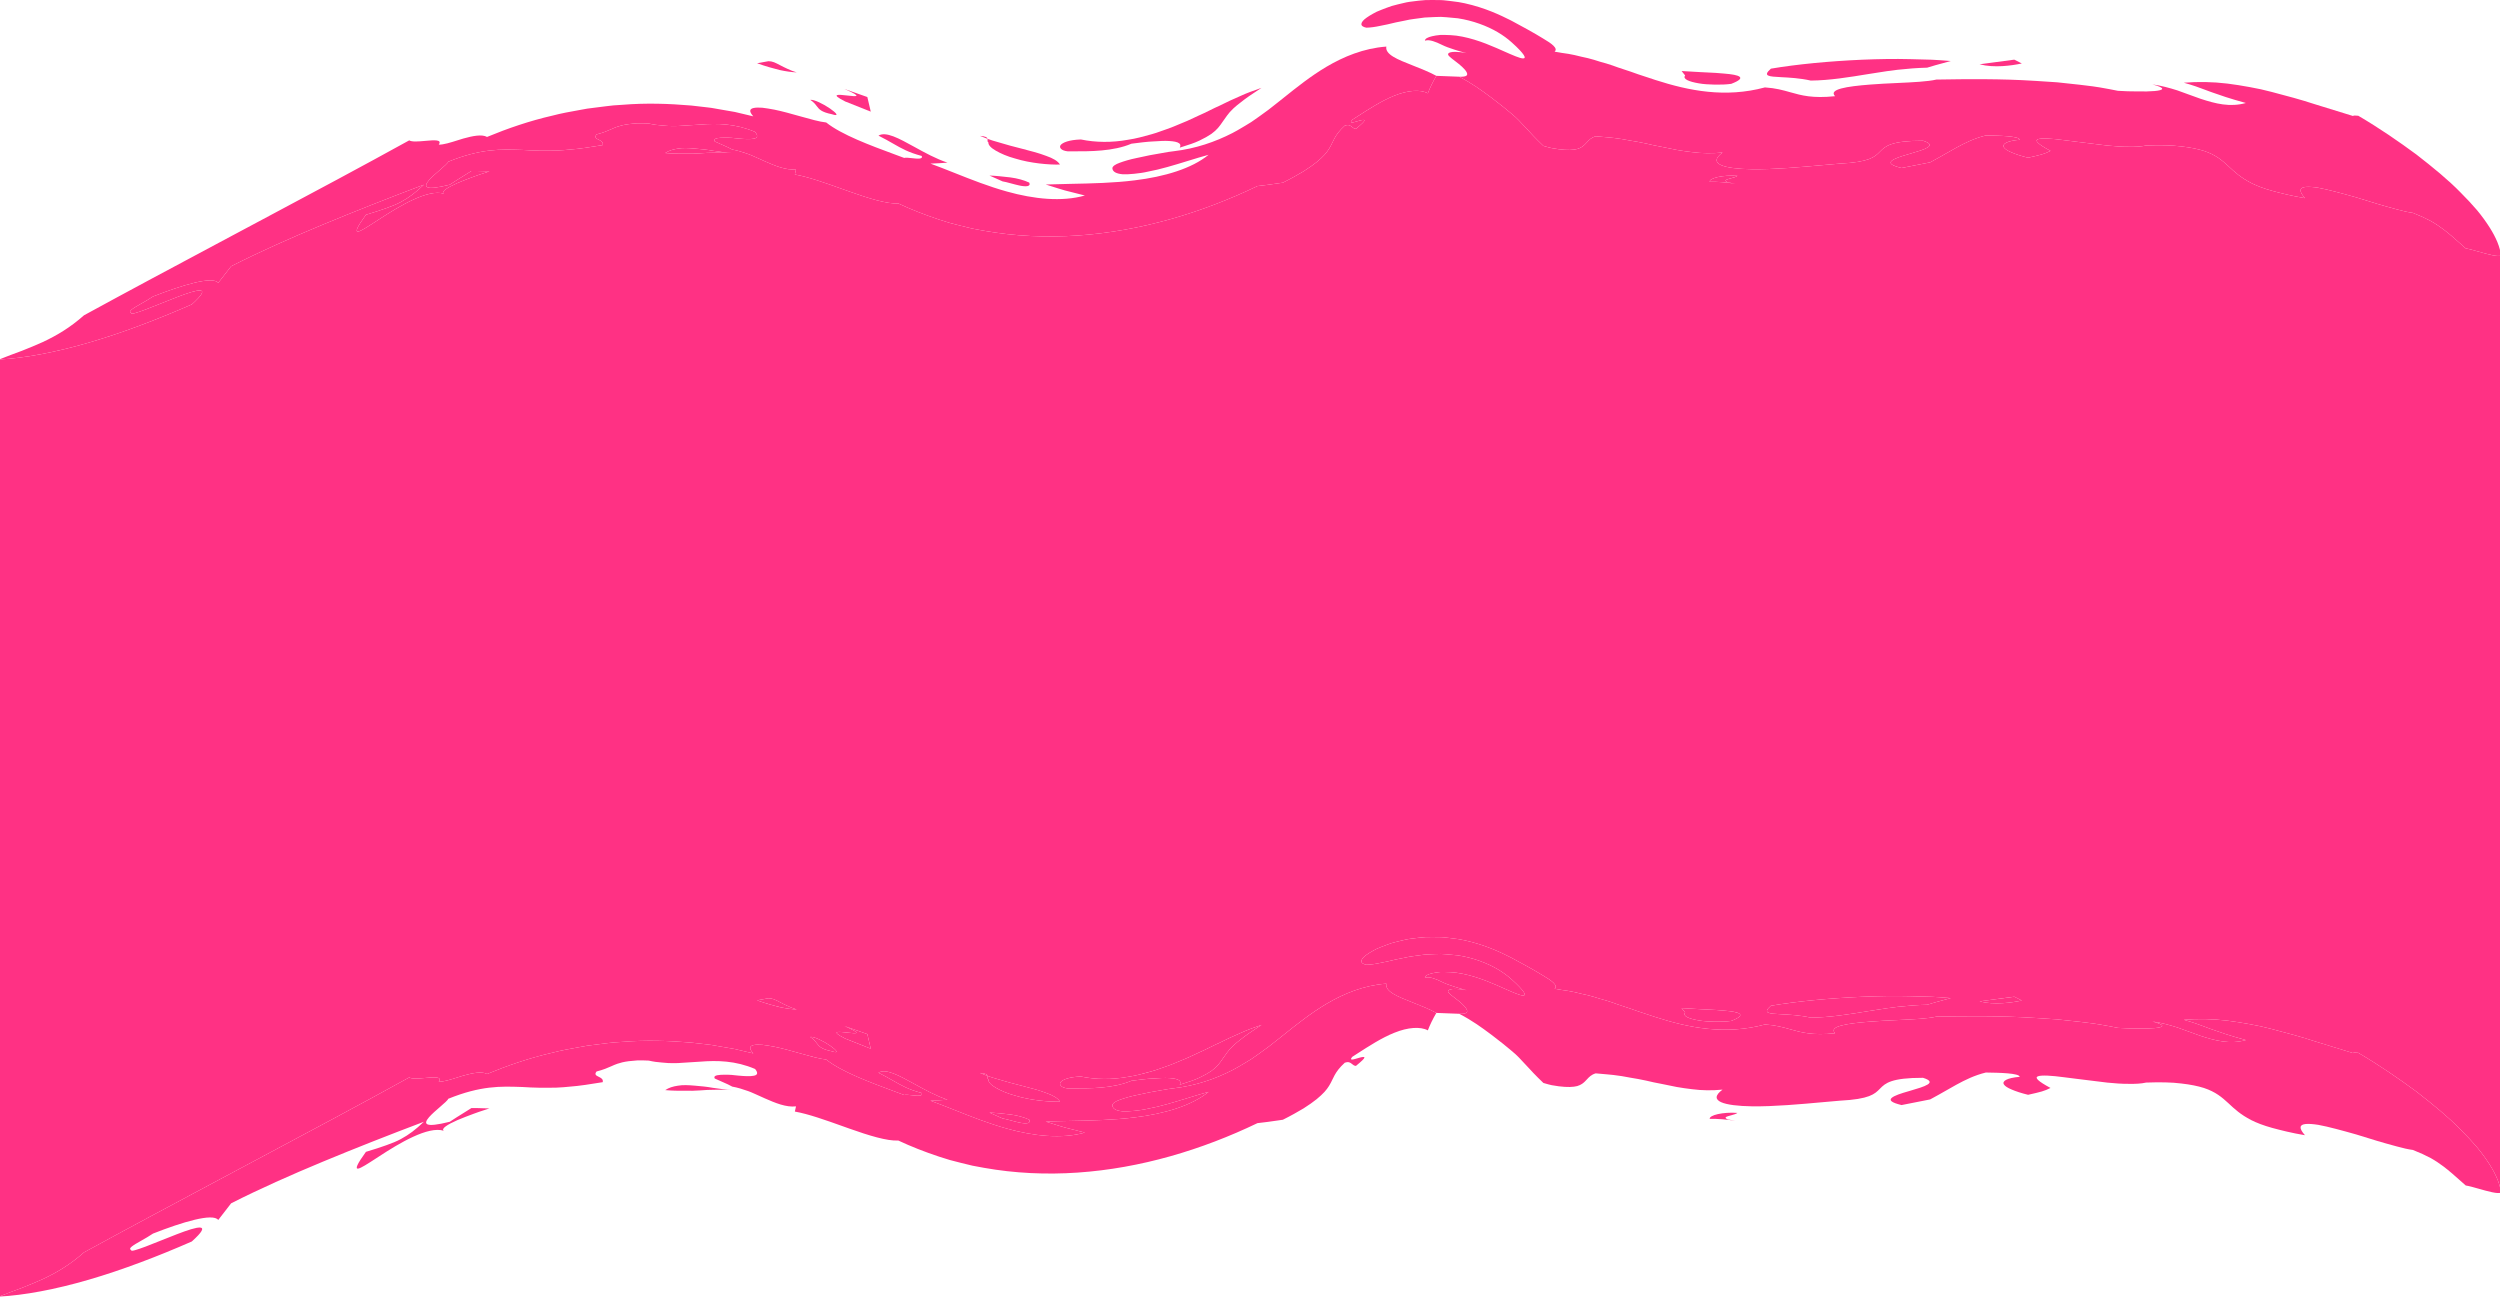 <svg width="1920" height="996" viewBox="0 0 1920 996" fill="none" xmlns="http://www.w3.org/2000/svg">
<path d="M1777.7 80.014C1788.22 83.262 1798.21 86.344 1807.32 89.148L1807.24 89.064C1807.32 88.593 1809.1 88.704 1811.15 88.898C1827.59 98.532 1842.44 108.832 1855.68 118.577C1868.79 128.738 1880.36 138.233 1889.72 147.839C1894.44 152.559 1898.69 157.112 1902.41 161.471C1906.1 165.941 1909.24 170.3 1911.85 174.381C1917.07 182.571 1920.12 189.928 1920.73 196.286C1918.29 197.438 1910.59 195.253 1903.66 193.283C1899.73 192.167 1896.04 191.12 1893.69 190.789C1892.35 189.604 1891.08 188.471 1889.85 187.377C1885.26 183.294 1881.31 179.773 1876.73 176.269C1873.81 174.075 1870.65 171.91 1866.84 169.744C1863.01 167.69 1858.54 165.635 1853.13 163.498C1849.63 163.053 1845.44 162.082 1840.8 160.805C1839.99 160.581 1839.16 160.355 1838.32 160.126C1838.17 160.084 1838.02 160.043 1837.87 160.001L1837.87 160C1834.03 158.954 1829.93 157.834 1825.73 156.557C1820.45 154.947 1814.95 153.253 1809.57 151.587C1804.15 150.06 1798.82 148.561 1793.85 147.284C1788.89 146.007 1784.33 144.896 1780.39 144.202C1776.42 143.591 1773.14 143.342 1770.78 143.564C1766.09 144.036 1765.2 146.507 1770.2 152.17C1759.93 150.477 1751.79 148.367 1745.05 146.562C1738.33 144.702 1733.11 142.675 1728.89 140.537C1720.72 136.302 1716.16 132.041 1711.63 127.805L1711.23 127.433C1706.54 123.158 1701.74 118.91 1692.6 115.884C1688.02 114.44 1682.36 113.246 1675.14 112.441C1667.92 111.525 1659.09 111.358 1648.24 111.747C1644.41 112.608 1639.82 112.83 1634.74 112.719C1629.66 112.746 1624.11 112.358 1618.42 111.775C1610.46 110.86 1602.21 109.81 1594.6 108.842C1591.36 108.429 1588.23 108.031 1585.3 107.666C1575.5 106.333 1567.83 105.917 1565.17 106.916C1562.5 107.916 1564.84 110.525 1574.78 115.884C1569.94 118.341 1567.45 118.904 1557.73 121.093L1557.56 121.131C1552.4 119.882 1548.15 118.466 1545.01 117.105C1541.85 115.8 1539.79 114.468 1539.02 113.191C1537.43 110.72 1540.99 108.193 1551.12 107.333C1550.87 104.473 1535.41 104.168 1525.13 104.029C1516.44 106.139 1509.23 109.72 1502.45 113.413C1499.94 114.811 1497.49 116.209 1495.05 117.604C1490.89 119.977 1486.74 122.342 1482.35 124.685L1460.39 129.016C1452.39 127.072 1450.84 125.351 1452.78 123.546C1454.73 121.742 1460.06 120.048 1465.64 118.438C1466.15 118.287 1466.67 118.135 1467.19 117.984C1477.89 114.861 1488.59 111.737 1476.88 108.082C1452.37 108.055 1447.95 112.275 1443.95 116.3L1443.68 116.576C1439.76 120.538 1435.85 124.49 1412.97 125.656C1409.07 125.974 1404.71 126.369 1400.05 126.792L1400.05 126.792C1383.08 128.331 1362.18 130.227 1345.59 129.987C1324.38 129.654 1310.89 126.073 1322.91 117.161C1314.97 117.938 1307.19 117.855 1299.39 116.828C1295.5 116.356 1291.62 115.828 1287.73 115.134C1285.27 114.621 1282.79 114.119 1280.29 113.613C1278.87 113.326 1277.44 113.038 1276.02 112.746L1270.1 111.58C1269.24 111.387 1268.38 111.189 1267.52 110.989C1266.39 110.731 1265.26 110.471 1264.13 110.22C1260.11 109.359 1256.05 108.582 1251.89 107.943C1247.75 107.111 1243.5 106.416 1239.12 105.917C1237.71 105.738 1236.29 105.617 1234.85 105.495C1234.05 105.426 1233.24 105.358 1232.43 105.278C1230.15 105.028 1227.85 104.806 1225.49 104.667C1222.1 105.66 1220.44 107.466 1218.72 109.337C1217.65 110.499 1216.56 111.686 1215.02 112.719C1214.02 113.385 1212.8 113.996 1211.27 114.44C1209.74 114.829 1207.88 115.079 1205.58 115.134C1203.28 115.19 1200.5 115.023 1197.17 114.607C1195.5 114.384 1193.67 114.107 1191.7 113.746C1190.13 113.415 1188.48 112.945 1186.73 112.446C1186.27 112.316 1185.81 112.184 1185.34 112.052C1179.35 106.367 1175.31 101.954 1171.88 98.2L1171.87 98.198C1168.03 93.997 1164.94 90.62 1160.71 87.204C1156.77 83.9 1152.19 80.125 1145.92 75.405C1145.35 74.988 1144.78 74.56 1144.19 74.121C1138.19 69.66 1130.81 64.172 1120.65 58.913C1126.51 59.136 1127.62 57.831 1126.32 55.36C1125.04 52.944 1121.29 49.724 1117.82 47.142C1117.34 46.765 1116.87 46.401 1116.41 46.049C1115.24 45.158 1114.18 44.344 1113.41 43.588C1112.32 42.644 1111.77 41.756 1112.32 41.062C1112.88 40.34 1114.49 39.812 1117.65 39.812C1119.81 39.832 1122.72 40.087 1126.39 40.832C1122.82 39.914 1119.77 39.03 1117.1 38.147C1116.19 37.826 1115.33 37.535 1114.5 37.258C1113.54 36.934 1112.63 36.628 1111.77 36.314C1110.19 35.731 1108.74 35.093 1107.44 34.454C1104.83 33.094 1102.63 32.289 1100.55 31.595C1098.47 30.984 1096.47 30.595 1094.33 31.234C1094.39 29.734 1096.39 28.624 1099.89 27.819C1101.63 27.43 1103.74 27.014 1106.13 26.847C1108.49 26.791 1111.18 26.847 1114.04 26.986C1119.82 27.236 1126.26 28.652 1132.34 30.484C1138.45 32.344 1144.22 34.676 1149.28 36.87C1151.01 37.629 1152.66 38.363 1154.23 39.058C1161.81 42.423 1167.32 44.865 1169.71 44.865C1171.13 44.893 1171.43 44.088 1170.21 42.2C1168.93 40.284 1166.27 37.258 1160.94 32.511C1154.77 26.93 1146.53 21.905 1136.2 18.24C1131.06 16.408 1125.48 14.937 1119.62 14.048C1116.71 13.715 1113.79 13.465 1110.93 13.243C1110.23 13.201 1109.51 13.153 1108.8 13.104C1108.08 13.056 1107.37 13.007 1106.66 12.965C1105.95 12.979 1105.24 13 1104.54 13.021C1103.83 13.042 1103.12 13.063 1102.41 13.076C1101.87 13.098 1101.32 13.118 1100.78 13.139C1098.52 13.224 1096.28 13.309 1094.11 13.465C1093.47 13.552 1092.83 13.639 1092.2 13.725C1090.19 13.998 1088.22 14.267 1086.25 14.52C1085.75 14.598 1085.24 14.667 1084.74 14.736C1083.97 14.839 1083.21 14.942 1082.48 15.075L1078.9 15.825C1077.94 16.016 1077 16.206 1076.06 16.395C1074.68 16.674 1073.32 16.948 1071.98 17.213C1067.68 18.296 1063.54 19.212 1059.77 19.906C1056.1 20.711 1052.6 21.183 1049.33 21.267C1046.66 20.711 1045.44 19.712 1045.55 18.379C1045.66 17.047 1047 15.325 1049.66 13.493C1050.97 12.549 1052.58 11.577 1054.41 10.55C1055.32 10.05 1056.32 9.523 1057.35 8.995C1058 8.736 1058.67 8.458 1059.35 8.172C1059.84 7.968 1060.34 7.76 1060.85 7.552C1063.29 6.58 1065.96 5.58 1068.82 4.609C1071.82 3.776 1075.01 2.971 1078.37 2.221C1080.92 1.55 1083.78 1.216 1086.68 0.878C1087.5 0.783 1088.32 0.687 1089.14 0.583C1089.6 0.536 1090.06 0.485 1090.52 0.434C1091.95 0.277 1093.39 0.119 1094.86 0.055C1096.83 0.028 1098.8 0 1100.8 0C1101.46 0.009 1102.13 0.021 1102.79 0.034C1104.14 0.058 1105.49 0.083 1106.83 0.083C1108.17 0.12 1109.51 0.279 1110.84 0.439C1111.52 0.52 1112.2 0.601 1112.88 0.666C1113.76 0.781 1114.64 0.889 1115.51 0.996C1118.66 1.379 1121.78 1.761 1124.84 2.499C1140.67 5.969 1152.47 11.744 1160.16 15.575C1160.57 15.794 1161 16.021 1161.44 16.255C1164.76 18.017 1168.87 20.203 1172.82 22.433C1177.34 24.931 1181.65 27.43 1185.09 29.568C1191.86 33.538 1196.83 37.203 1193.92 39.674C1195.19 39.847 1196.43 40.074 1197.65 40.299C1198.18 40.398 1198.72 40.497 1199.25 40.59C1201.05 40.812 1202.83 41.062 1204.55 41.367C1207.78 41.888 1210.87 42.654 1213.92 43.412L1214.52 43.56C1217.85 44.227 1221.07 45.004 1224.21 45.948C1224.59 46.069 1224.97 46.189 1225.35 46.309C1226.54 46.687 1227.72 47.061 1228.9 47.42C1230.48 47.836 1232.07 48.28 1233.65 48.752C1236.79 49.696 1239.9 50.779 1242.95 51.917L1243.55 52.108C1246.49 53.045 1249.45 53.987 1252.36 55.027C1256.19 56.47 1260.12 57.743 1264.07 59.024C1266.5 59.812 1268.94 60.604 1271.38 61.44C1297.06 69.713 1325.04 75.349 1355.47 67.132C1363.67 67.654 1369.34 69.26 1374.92 70.841C1383.57 73.293 1392.02 75.684 1409.33 73.878C1404.14 68.547 1418.22 66.354 1436.32 64.938C1442.89 64.406 1450.01 64.077 1456.9 63.758C1469.06 63.196 1480.54 62.666 1487.13 61.107C1511.28 60.69 1537.46 60.468 1561.95 62.051C1562.76 62.099 1563.58 62.147 1564.39 62.194C1569.66 62.503 1574.86 62.808 1579.94 63.217C1585.77 63.8 1591.46 64.411 1596.93 65.049C1598.45 65.242 1599.95 65.422 1601.44 65.599C1605.3 66.062 1609.05 66.51 1612.62 67.132C1617.56 67.992 1622.25 68.853 1626.58 69.741C1631.25 70.074 1636.58 70.213 1641.6 70.213C1646.6 70.324 1651.32 70.241 1654.82 69.908C1661.79 69.269 1663.78 67.687 1653.07 64.827C1659.76 65.743 1666.12 67.492 1672.25 69.436C1675.13 70.429 1677.95 71.478 1680.73 72.512C1683.86 73.675 1686.94 74.82 1689.99 75.849C1701.57 79.653 1712.62 82.512 1724.84 79.097C1712.04 75.611 1704.92 73.08 1699.29 71.081C1698.56 70.82 1697.85 70.568 1697.16 70.324C1695.93 69.876 1694.77 69.435 1693.61 68.996C1689.08 67.288 1684.61 65.598 1677.17 63.522C1687.88 62.662 1699.21 62.8 1710.62 64.189C1716.31 64.91 1722.06 65.827 1727.78 66.882L1736.36 68.575C1739.02 69.171 1741.64 69.838 1744.28 70.511L1744.85 70.657C1756.12 73.6 1767.26 76.571 1777.7 80.014Z" fill="#FF3184"/>
<path d="M1064.71 35.731C1063.58 41.854 1073.24 45.649 1084.94 50.25C1090.86 52.575 1097.3 55.106 1103.13 58.247C1100.47 62.717 1098.3 67.215 1096.58 71.657C1090.92 68.575 1081.23 69.242 1070.71 73.545C1061.24 77.322 1051.26 83.768 1041.86 89.838L1041.84 89.851C1040.75 90.558 1039.66 91.26 1038.58 91.952C1035.86 95.077 1039.26 94.068 1042.67 93.057C1043.32 92.864 1043.97 92.671 1044.58 92.507C1046.47 92.035 1048 91.813 1047.86 92.59C1047.75 93.395 1046.02 95.089 1041.36 98.948C1040.03 98.871 1039.2 98.192 1038.38 97.511C1037.11 96.474 1035.85 95.432 1032.78 96.505C1028.64 100.281 1026.51 103.307 1024.95 106.139C1024.34 107.256 1023.82 108.333 1023.3 109.41C1022.53 111.007 1021.76 112.604 1020.68 114.329C1019.79 115.773 1018.68 117.272 1017.18 118.938C1015.62 120.631 1013.65 122.464 1011.13 124.546C1008.54 126.628 1005.24 128.96 1001.1 131.598C996.745 134.18 991.553 137.15 985.251 140.288C983.988 140.468 982.731 140.65 981.479 140.832C976.18 141.601 970.965 142.358 965.733 142.897C923.089 163.387 876.003 177.574 827.667 180.877C803.568 182.543 779.22 181.433 755.677 177.213C754.329 176.958 752.982 176.71 751.637 176.462C750.045 176.168 748.456 175.876 746.876 175.575C743.961 174.908 741.075 174.187 738.188 173.465L738.186 173.465C737.591 173.31 736.997 173.156 736.405 173.002C734.12 172.407 731.85 171.817 729.579 171.244C726.776 170.411 724 169.523 721.225 168.634L721.223 168.634C710.228 164.997 699.706 160.86 689.878 156.251C681.438 156.779 667.057 152.337 652.314 147.09C650.536 146.459 648.752 145.822 646.967 145.184C633.898 140.514 620.829 135.845 610.447 134.013L611.336 130.015C603.756 130.904 595.483 127.433 587.154 123.768L586.32 123.384L586.315 123.382L586.31 123.379C584.488 122.539 582.684 121.706 580.879 120.937C580.247 120.667 579.614 120.384 578.981 120.101L578.979 120.1C577.528 119.452 576.073 118.801 574.605 118.299C570.413 116.8 566.276 115.523 562.389 114.856C560.224 113.635 558.003 112.635 555.754 111.664L548.952 108.637C547.813 106.777 549.84 106.055 553.366 105.806C555.143 105.695 557.281 105.695 559.585 105.75C561.079 105.75 562.62 105.925 564.17 106.101C565.01 106.197 565.853 106.293 566.693 106.361C571.468 106.805 576.076 107.11 578.853 106.5C581.601 106.028 582.573 104.556 579.908 101.308C564.832 94.867 550.729 94.645 537.597 95.7C534.293 95.95 531.072 96.172 527.852 96.311C526.592 96.365 525.331 96.457 524.071 96.55C522.111 96.694 520.15 96.838 518.19 96.838C514.97 96.894 511.721 96.755 508.445 96.366C505.141 96.144 501.754 95.7 498.256 94.867C494.869 94.728 491.954 94.617 489.4 94.728C486.845 94.895 484.68 95.089 482.792 95.339C479.016 95.839 476.379 96.533 474.102 97.31C472.497 97.865 471.059 98.504 469.517 99.19C466.661 100.461 463.45 101.889 458.166 103.224C456.267 105.583 457.916 106.384 459.784 107.292C461.521 108.137 463.448 109.073 462.886 111.442C460.481 111.799 458.165 112.169 455.93 112.527C451.402 113.25 447.207 113.92 443.285 114.329C441.703 114.471 440.165 114.622 438.667 114.769C434.62 115.165 430.867 115.533 427.321 115.634C417.604 115.856 409.525 115.717 401.529 115.162C401.044 115.146 400.56 115.129 400.075 115.113C384.683 114.591 369.203 114.065 344.226 124.213C344.021 125.193 341.216 127.617 337.946 130.441L337.945 130.442C335.013 132.976 331.706 135.832 329.567 138.261C325.041 143.508 325.68 146.784 345.42 141.842C348.852 139.559 352.329 137.397 355.822 135.224C357.894 133.936 359.972 132.643 362.05 131.32C365.057 131.266 368.077 131.365 371.077 131.464L371.08 131.464L371.086 131.464L371.099 131.464L371.101 131.464C372.69 131.517 374.274 131.569 375.848 131.598C374.652 132.009 373.36 132.427 372.006 132.866L372 132.867L371.998 132.868C369.425 133.701 366.625 134.607 363.827 135.679C359.523 137.261 355.137 138.955 351.333 140.565C343.754 143.897 338.534 147.173 340.839 148.755C328.9 144.924 306.523 158.361 291.198 168.412C290.457 168.891 289.732 169.362 289.024 169.822C282.352 174.153 277.201 177.497 275.068 177.823C272.708 178.184 273.957 174.686 281.037 164.941C287.339 163.081 292.447 161.388 296.778 159.833C301.109 158.306 304.663 156.834 307.828 155.141C314.158 151.726 319.044 148.006 325.541 141.842C298.444 152.087 272.624 162.248 247.887 172.521C223.206 182.793 199.718 193.204 177.508 204.476L167.596 217.275C163.57 211.75 139.916 218.913 117.511 227.714C114.694 229.634 111.475 231.463 108.567 233.115C102.561 236.527 97.88 239.186 100.798 240.346C100.159 241.762 104.907 240.291 111.82 237.709C117.653 235.418 125.114 232.464 132.134 229.685L135.779 228.241C151.771 222.078 163.959 218.83 147.301 233.794C121.565 245.066 94.162 255.588 68.259 263.112C42.384 270.691 18.063 275.161 -0.732 276.105C5.459 273.607 11.234 271.469 16.814 269.414C22.367 267.249 27.642 265.028 32.917 262.668C43.383 257.754 53.628 251.785 64.511 242.151C98.521 223.563 133.497 204.899 168.469 186.237L168.471 186.237C175.808 182.321 183.145 178.406 190.473 174.492C194.127 172.544 197.777 170.598 201.423 168.655C239.959 148.116 277.948 127.867 314.269 107.805C316.336 109.12 321.6 108.647 326.613 108.197C333.451 107.583 339.82 107.011 336.952 111.081C340.541 111.192 345.919 109.496 351.607 107.702C353.004 107.262 354.419 106.815 355.831 106.389C363.021 104.39 370.157 102.946 374.043 105.167C389.813 98.643 406.749 92.812 424.323 88.787C431.1 87.001 438.01 85.766 444.951 84.525L444.952 84.525C446.967 84.164 448.985 83.803 451.003 83.428L464.524 81.707C465.367 81.613 466.21 81.508 467.054 81.403C468.459 81.227 469.865 81.051 471.27 80.93L478.017 80.486C496.007 78.986 513.859 79.597 530.822 81.041C533.322 81.32 535.812 81.61 538.287 81.897L538.303 81.899L538.308 81.9C540.004 82.097 541.692 82.293 543.371 82.484C545.454 82.679 547.48 83.012 549.507 83.401L550.425 83.564C552.138 83.87 553.835 84.173 555.532 84.456C557.528 84.816 559.497 85.149 561.465 85.482L561.467 85.482L561.469 85.482L561.473 85.483C563.444 85.788 565.388 86.149 567.276 86.677C571.079 87.593 574.855 88.481 578.52 89.342C575.077 85.511 575.632 83.623 578.853 82.929C580.463 82.596 582.74 82.512 585.433 82.734C588.126 83.04 591.263 83.567 594.678 84.206C600.792 85.441 607.63 87.372 614.128 89.207C622.087 91.454 629.535 93.557 634.518 94.062C646.328 103.49 668.367 111.642 686.806 118.462C689.434 119.435 691.989 120.38 694.431 121.297C695.48 120.921 697.81 121.183 700.252 121.457C704.469 121.931 709.021 122.443 707.896 119.771C697.783 117.091 692.594 114.117 685.871 110.264L685.87 110.264L685.869 110.263L685.868 110.262C682.699 108.446 679.19 106.435 674.664 104.168C680.3 100.715 690.335 106.249 702.228 112.807C710.134 117.167 718.861 121.98 727.664 124.907C723.333 125.24 718.974 125.517 714.587 125.656C720.561 127.835 726.692 130.269 732.965 132.76C745.875 137.885 759.386 143.25 773.362 147.117C793.99 152.892 815.479 155.196 833.192 150.144L817.95 146.284C814.615 145.345 811.316 144.295 808.055 143.257L808.048 143.255L808.042 143.253L808.039 143.252C806.391 142.727 804.753 142.206 803.124 141.703C809.355 141.464 815.789 141.334 822.335 141.203L822.337 141.203C838.512 140.877 855.374 140.538 871.561 138.483C894.215 135.734 915.26 129.488 928.198 118.882C923.288 120.191 917.876 121.858 912.262 123.589C902.033 126.741 891.13 130.101 881.361 131.875C877.928 132.695 874.589 133.066 871.564 133.402C871.311 133.43 871.06 133.458 870.811 133.486C867.59 133.791 864.703 133.985 862.26 133.846C857.374 133.402 854.431 131.986 854.292 129.127C854.514 127.572 856.652 126.184 859.983 124.99C863.315 123.768 867.757 122.408 872.699 121.409C874.452 121.064 876.247 120.67 878.061 120.272C881.362 119.549 884.728 118.811 888.024 118.327C889.53 118.072 891.006 117.804 892.438 117.545C895.838 116.93 898.988 116.36 901.684 116.106C918.231 114.135 933.25 108.998 946.577 102.141C949.15 100.833 951.624 99.359 954.075 97.899C954.797 97.469 955.518 97.04 956.238 96.616C956.629 96.379 957.021 96.14 957.414 95.9C957.804 95.663 958.194 95.425 958.583 95.187C959.368 94.708 960.153 94.228 960.93 93.756C962.43 92.701 963.901 91.674 965.4 90.647C966.227 90.054 967.051 89.471 967.873 88.889L967.874 88.888C969.977 87.398 972.062 85.921 974.118 84.345C975.099 83.573 976.077 82.811 977.054 82.05L977.063 82.043L977.069 82.038L977.077 82.032C978.94 80.581 980.798 79.133 982.669 77.626C983.677 76.822 984.686 76.016 985.696 75.209C996.065 66.921 1006.61 58.491 1018.68 51.306C1031.87 43.533 1047.19 37.092 1064.57 35.787L1064.71 35.731Z" fill="#FF3184"/>
<path d="M1329.46 64.411C1325.74 64.938 1321.44 65.049 1317.08 64.994C1312.72 64.883 1308.3 64.688 1304.58 63.994C1297.09 62.717 1292.03 60.635 1294.2 57.97L1291.45 54.555C1294.48 54.721 1299.89 55.027 1305.92 55.388C1307.55 55.477 1309.24 55.557 1310.94 55.638L1310.94 55.638C1315.56 55.856 1320.3 56.08 1324.38 56.526C1335.71 57.442 1342.45 59.497 1329.46 64.439V64.411Z" fill="#FF3184"/>
<path d="M1332.74 141.148L1327.02 140.038V140.066C1323.99 138.761 1325.3 138.094 1327.57 137.428C1328.14 137.255 1328.77 137.086 1329.42 136.912L1329.43 136.909C1331.37 136.388 1333.44 135.831 1334.32 135.04C1328.77 134.624 1323.35 135.068 1319.35 135.957C1315.36 136.845 1312.83 138.233 1313.05 139.594C1318.55 139.455 1327.04 140.121 1332.74 141.148Z" fill="#FF3184"/>
<path d="M968.837 67.47L968.927 67.409H969.01L968.837 67.47Z" fill="#FF3184"/>
<path d="M967.786 67.839L968.837 67.47C966.97 68.735 965.258 69.864 963.677 70.907C960.546 72.973 957.931 74.698 955.656 76.46C954.762 77.163 953.912 77.819 953.104 78.442L953.097 78.448C950.846 80.185 948.934 81.66 947.382 83.151C945.244 85.122 943.69 86.927 942.44 88.648C941.163 90.314 940.108 91.813 939.081 93.368L938.813 93.758L938.811 93.76L938.809 93.763L938.807 93.766C936.816 96.667 934.769 99.649 930.336 102.835C928.003 104.445 925.005 106.139 921.118 107.999C917.393 109.808 912.623 111.311 906.807 113.144L906.043 113.385C908.181 109.443 902.906 108.332 895.16 108.193C893.216 108.193 891.134 108.277 888.968 108.443C888.122 108.497 887.254 108.539 886.376 108.581C885.006 108.647 883.609 108.713 882.222 108.832C879.191 109.072 876.147 109.46 873.23 109.832L873.226 109.832C871.763 110.019 870.332 110.201 868.951 110.359C854.914 116.327 837.023 116.269 823.306 116.224L823.302 116.224C822.858 116.223 822.419 116.221 821.985 116.22C821.294 116.218 820.615 116.217 819.949 116.217C815.118 115.745 813.092 113.302 814.591 111.386C816.09 109.498 821.004 107.388 830.138 107.111C841.549 109.498 853.987 109.581 866.341 107.333C872.32 106.479 878.222 104.829 884.145 103.173L884.859 102.974C886.982 102.4 889.066 101.655 891.146 100.911L891.151 100.909C892.089 100.574 893.026 100.239 893.966 99.92C894.639 99.677 895.315 99.438 895.991 99.199L895.996 99.197C898.331 98.372 900.674 97.544 902.933 96.533C904.403 95.923 905.866 95.312 907.329 94.702C908.795 94.091 910.261 93.479 911.734 92.868C913.421 92.145 915.071 91.357 916.711 90.573L916.714 90.572C917.906 90.003 919.093 89.436 920.285 88.898C923.263 87.632 926.137 86.209 928.983 84.8L928.985 84.799C931.631 83.489 934.254 82.191 936.915 81.041C938.07 80.499 939.204 79.932 940.333 79.368L940.334 79.368C941.866 78.602 943.389 77.841 944.939 77.154C946.171 76.577 947.414 76.041 948.65 75.508C950.089 74.888 951.518 74.272 952.907 73.6C957.745 71.361 962.631 69.647 967.786 67.839Z" fill="#FF3184"/>
<path d="M814.047 126.379L814.063 126.378V126.406L814.047 126.379Z" fill="#FF3184"/>
<path d="M758.425 106.633C760.894 107.524 763.718 108.439 766.782 109.248C768.083 109.604 769.411 110.003 770.763 110.41C772.471 110.923 774.218 111.449 776 111.914C779.22 112.691 782.496 113.552 785.717 114.44C787.404 114.964 789.085 115.381 790.737 115.791C792.238 116.163 793.716 116.531 795.156 116.966C797.965 117.739 800.582 118.68 802.985 119.543L803.541 119.743C808.604 121.514 812.482 123.671 814.047 126.379C805.55 126.627 791.29 125.376 779.609 121.742C773.723 120.187 768.504 117.883 764.783 115.717C761.063 113.579 758.898 111.358 759.064 109.276C758.321 108.877 758.373 108.269 758.43 107.611C758.458 107.291 758.487 106.959 758.425 106.633Z" fill="#FF3184"/>
<path d="M752.595 104.334C754.179 105.013 756.152 105.813 758.425 106.633C758.235 105.628 757.186 104.683 752.595 104.334Z" fill="#FF3184"/>
<path d="M790.446 140.223L790.437 140.204L790.464 140.232L790.446 140.223Z" fill="#FF3184"/>
<path d="M776.055 136.262C781.433 136.983 786.479 138.368 790.446 140.223C791.92 143.287 788.039 143.534 783.19 142.536C780.944 142.062 778.503 141.403 776.274 140.801C773.681 140.102 771.376 139.48 770.003 139.316L759.925 134.818C764.675 134.974 769.91 135.567 774.995 136.142L776.055 136.262Z" fill="#FF3184"/>
<path d="M649.094 77.931C636.9 71.772 644.169 72.606 650.787 73.366C657.414 74.127 663.388 74.812 648.511 68.325L666.112 74.516L668.75 85.733L649.094 77.931Z" fill="#FF3184"/>
<path d="M611.863 55.604L611.974 55.61V55.637L611.863 55.604Z" fill="#FF3184"/>
<path d="M611.863 55.604C607.682 55.405 603.602 54.823 598.759 53.777C593.956 52.556 588.403 51.084 581.435 48.586L590.124 47.003C591.568 46.975 592.984 47.253 594.456 47.808C595.896 48.379 597.39 49.163 599.042 50.029L599.148 50.085C600.841 50.973 602.729 51.945 604.839 52.889C606.893 53.875 609.19 54.807 611.863 55.604Z" fill="#FF3184"/>
<path d="M638.793 87.704C630.693 86.038 629.103 83.941 627.213 81.446C626.111 79.991 624.906 78.4 622.247 76.682C625.051 76.21 632.463 79.903 637.405 83.317C642.375 86.732 645.012 89.758 638.793 87.704Z" fill="#FF3184"/>
<path d="M520.661 114.135C516.857 114.69 513.554 115.717 510.972 117.494L510.944 117.549C516.608 118.021 521.383 118.077 525.686 118.021C529.962 118.16 533.765 118.021 537.513 117.772C541.289 117.411 544.926 117.327 548.924 117.272C550.923 117.244 553.005 117.216 555.226 117.216C556.337 117.244 557.475 117.244 558.669 117.244C559.751 117.296 560.858 117.419 562.01 117.547L562.278 117.577L558.558 117.133L554.81 116.772C552.311 116.494 549.84 116.134 547.397 115.773C542.794 114.9 538.191 114.506 533.852 114.134L533.21 114.079C528.685 113.69 524.465 113.468 520.661 114.135Z" fill="#FF3184"/>
<path d="M1520.36 49.391C1531.58 52.334 1544.85 50.39 1552.76 48.752C1552.09 48.41 1551.41 48.058 1550.74 47.705C1549.49 47.055 1548.24 46.403 1546.98 45.809L1520.36 49.363V49.391Z" fill="#FF3184"/>
<path d="M1368.1 59.277C1358.23 58.774 1353.45 58.53 1360.11 52.695V52.722C1379.88 49.363 1404.89 46.975 1430.02 45.865C1442.57 45.337 1455.12 45.115 1466.83 45.421C1470.57 45.51 1474.21 45.61 1477.73 45.708L1477.75 45.708C1479.71 45.762 1481.63 45.815 1483.52 45.865C1487.53 46.034 1491.34 46.332 1494.92 46.611C1496.04 46.699 1497.13 46.785 1498.21 46.864C1496.34 47.383 1494.49 47.882 1492.63 48.382C1488.42 49.514 1484.23 50.643 1480.05 51.973C1472.58 52.139 1465 52.75 1457.42 53.583C1451.96 54.183 1446.54 55.043 1441.12 55.903L1441.11 55.904C1439.02 56.237 1436.92 56.569 1434.82 56.887C1419.91 59.33 1405.11 61.745 1390.71 61.884C1382.23 59.998 1374.19 59.588 1368.1 59.277Z" fill="#FF3184"/>
<path d="M1777.7 799.685C1788.22 802.933 1798.21 806.015 1807.32 808.819L1807.24 808.736C1807.32 808.264 1809.1 808.375 1811.15 808.569C1827.59 818.203 1842.44 828.503 1855.68 838.248C1868.79 848.41 1880.36 857.904 1889.72 867.511C1894.44 872.23 1898.69 876.784 1902.41 881.142C1906.1 885.612 1909.24 889.971 1911.85 894.052C1917.07 902.242 1920.12 909.6 1920.73 915.957C1918.29 917.109 1910.59 914.924 1903.66 912.955C1899.73 911.839 1896.04 910.792 1893.69 910.46C1892.35 909.276 1891.08 908.142 1889.85 907.049C1885.26 902.965 1881.31 899.444 1876.73 895.94C1873.81 893.747 1870.65 891.581 1866.84 889.416C1863.01 887.361 1858.54 885.307 1853.13 883.169C1849.63 882.725 1845.44 881.753 1840.8 880.476C1839.84 880.212 1838.86 879.945 1837.87 879.672C1834.04 878.626 1829.93 877.506 1825.73 876.228C1820.45 874.618 1814.95 872.924 1809.57 871.259C1804.15 869.732 1798.82 868.232 1793.85 866.955C1788.89 865.678 1784.33 864.568 1780.39 863.874C1776.42 863.263 1773.14 863.013 1770.78 863.235C1766.09 863.707 1765.2 866.178 1770.2 871.842C1759.93 870.148 1751.79 868.038 1745.05 866.233C1738.33 864.373 1733.11 862.347 1728.89 860.209C1720.72 855.974 1716.16 851.713 1711.63 847.476L1711.23 847.105C1706.54 842.829 1701.74 838.581 1692.6 835.555C1688.02 834.111 1682.36 832.918 1675.14 832.112C1667.92 831.196 1659.09 831.03 1648.24 831.418C1644.41 832.279 1639.82 832.501 1634.74 832.39C1629.66 832.418 1624.11 832.029 1618.42 831.446C1610.46 830.532 1602.21 829.481 1594.6 828.514C1591.36 828.101 1588.23 827.703 1585.3 827.337C1575.5 826.005 1567.83 825.588 1565.17 826.588C1562.5 827.587 1564.84 830.197 1574.78 835.555C1569.94 838.012 1567.45 838.575 1557.73 840.765L1557.56 840.802C1552.4 839.553 1548.15 838.137 1545.01 836.777C1541.85 835.472 1539.79 834.139 1539.02 832.862C1537.43 830.391 1540.99 827.865 1551.12 827.004C1550.87 824.144 1535.41 823.839 1525.13 823.7C1516.44 825.81 1509.23 829.392 1502.45 833.084C1499.94 834.482 1497.49 835.88 1495.05 837.275C1490.89 839.648 1486.74 842.013 1482.35 844.356L1460.39 848.687C1452.39 846.744 1450.84 845.022 1452.78 843.218C1454.73 841.413 1460.06 839.72 1465.64 838.109C1466.15 837.958 1466.67 837.807 1467.19 837.656C1477.89 834.532 1488.59 831.408 1476.88 827.754C1452.37 827.726 1447.95 831.946 1443.95 835.972L1443.68 836.247C1439.76 840.21 1435.85 844.161 1412.97 845.328C1409.07 845.645 1404.71 846.041 1400.05 846.464C1383.08 848.003 1362.18 849.898 1345.59 849.659C1324.38 849.326 1310.89 845.744 1322.91 836.832C1314.97 837.61 1307.19 837.526 1299.39 836.499C1295.5 836.027 1291.62 835.5 1287.73 834.805C1285.27 834.292 1282.79 833.79 1280.29 833.285C1278.87 832.998 1277.44 832.71 1276.02 832.418L1270.1 831.252C1269.24 831.059 1268.38 830.86 1267.52 830.661C1266.39 830.402 1265.26 830.142 1264.13 829.891C1260.11 829.031 1256.05 828.253 1251.89 827.615C1247.75 826.782 1243.5 826.088 1239.12 825.588C1237.71 825.41 1236.29 825.289 1234.85 825.166C1234.05 825.098 1233.24 825.029 1232.43 824.95C1230.15 824.7 1227.85 824.478 1225.49 824.339C1222.1 825.332 1220.44 827.138 1218.72 829.008C1217.65 830.17 1216.56 831.358 1215.02 832.39C1214.02 833.056 1212.8 833.667 1211.27 834.111C1209.74 834.5 1207.88 834.75 1205.58 834.805C1203.28 834.861 1200.5 834.694 1197.17 834.278C1195.5 834.056 1193.67 833.778 1191.7 833.417C1190.13 833.087 1188.48 832.616 1186.73 832.117C1186.27 831.987 1185.81 831.855 1185.34 831.724C1179.35 826.037 1175.31 821.624 1171.87 817.87C1168.03 813.669 1164.94 810.292 1160.71 806.876C1156.77 803.572 1152.19 799.796 1145.92 795.076C1145.35 794.659 1144.78 794.231 1144.19 793.793C1138.19 789.332 1130.81 783.843 1120.65 778.585C1126.51 778.807 1127.62 777.502 1126.32 775.031C1125.04 772.616 1121.29 769.395 1117.82 766.813C1117.34 766.437 1116.87 766.073 1116.41 765.722L1116.41 765.72C1115.24 764.829 1114.18 764.016 1113.41 763.26C1112.32 762.316 1111.77 761.427 1112.32 760.733C1112.88 760.011 1114.49 759.484 1117.65 759.484C1119.81 759.503 1122.72 759.758 1126.39 760.503C1122.82 759.585 1119.77 758.702 1117.1 757.818C1116.19 757.498 1115.33 757.207 1114.5 756.929C1114.5 756.928 1114.5 756.927 1114.49 756.926C1113.54 756.604 1112.63 756.299 1111.77 755.986C1110.19 755.403 1108.74 754.764 1107.44 754.126C1104.83 752.765 1102.63 751.96 1100.55 751.266C1098.47 750.655 1096.47 750.266 1094.33 750.905C1094.39 749.406 1096.39 748.295 1099.89 747.49C1101.63 747.101 1103.74 746.685 1106.13 746.518C1108.49 746.463 1111.18 746.518 1114.04 746.657C1119.82 746.907 1126.26 748.323 1132.34 750.155C1138.45 752.016 1144.22 754.348 1149.28 756.541C1151.01 757.301 1152.66 758.035 1154.23 758.729L1154.23 758.73C1161.81 762.095 1167.32 764.537 1169.71 764.537C1171.13 764.565 1171.43 763.759 1170.21 761.871C1168.93 759.956 1166.27 756.93 1160.94 752.182C1154.77 746.602 1146.53 741.577 1136.2 737.912C1131.06 736.079 1125.48 734.608 1119.62 733.72C1116.71 733.386 1113.79 733.137 1110.93 732.914C1110.23 732.873 1109.51 732.824 1108.8 732.776L1108.8 732.776C1108.08 732.727 1107.37 732.678 1106.66 732.637C1105.95 732.651 1105.24 732.672 1104.54 732.692H1104.54C1103.83 732.713 1103.12 732.734 1102.41 732.748C1101.88 732.769 1101.35 732.789 1100.82 732.809C1100.81 732.809 1100.79 732.81 1100.78 732.81C1098.52 732.895 1096.28 732.98 1094.11 733.137C1093.53 733.215 1092.95 733.293 1092.38 733.372C1092.32 733.38 1092.26 733.388 1092.2 733.396C1090.19 733.669 1088.22 733.938 1086.25 734.192C1085.75 734.269 1085.24 734.338 1084.74 734.407C1083.97 734.51 1083.21 734.614 1082.48 734.747L1078.9 735.496C1078.37 735.602 1077.85 735.707 1077.32 735.812C1076.9 735.897 1076.48 735.982 1076.06 736.067C1074.68 736.345 1073.32 736.62 1071.98 736.885C1067.68 737.967 1063.54 738.884 1059.77 739.578C1056.1 740.383 1052.6 740.855 1049.33 740.938C1046.66 740.383 1045.44 739.383 1045.55 738.051C1045.66 736.718 1047 734.997 1049.66 733.164C1050.97 732.22 1052.58 731.249 1054.41 730.221C1055.32 729.722 1056.32 729.194 1057.35 728.667C1058 728.408 1058.66 728.13 1059.35 727.845L1059.35 727.844C1059.37 727.838 1059.38 727.832 1059.39 727.826C1059.87 727.628 1060.36 727.425 1060.85 727.223C1063.29 726.251 1065.96 725.252 1068.82 724.28C1071.82 723.447 1075.01 722.642 1078.37 721.892C1080.92 721.221 1083.78 720.888 1086.68 720.55L1086.68 720.549C1087.5 720.454 1088.32 720.358 1089.14 720.254C1089.6 720.208 1090.05 720.157 1090.51 720.107C1090.51 720.107 1090.52 720.106 1090.52 720.106C1091.95 719.948 1093.39 719.79 1094.86 719.727C1096.83 719.699 1098.8 719.671 1100.8 719.671C1101.46 719.681 1102.13 719.693 1102.79 719.705C1104.14 719.73 1105.49 719.755 1106.83 719.755C1108.17 719.792 1109.51 719.951 1110.84 720.111C1111.52 720.191 1112.2 720.272 1112.88 720.338C1113.76 720.453 1114.64 720.56 1115.51 720.667C1118.66 721.051 1121.78 721.432 1124.84 722.17C1140.67 725.64 1152.47 731.415 1160.16 735.247C1160.45 735.404 1160.76 735.565 1161.07 735.731C1161.19 735.796 1161.32 735.861 1161.44 735.927C1164.76 737.688 1168.87 739.874 1172.82 742.104C1177.34 744.603 1181.65 747.101 1185.09 749.239C1191.86 753.209 1196.83 756.874 1193.92 759.345C1195.19 759.518 1196.42 759.745 1197.64 759.97L1197.65 759.971C1198.18 760.07 1198.72 760.168 1199.25 760.261C1201.05 760.483 1202.83 760.733 1204.55 761.039C1207.78 761.56 1210.87 762.326 1213.92 763.083L1214.52 763.232C1217.85 763.898 1221.07 764.676 1224.21 765.62C1224.59 765.74 1224.97 765.86 1225.35 765.98C1226.54 766.358 1227.72 766.733 1228.9 767.091C1230.48 767.507 1232.07 767.952 1233.65 768.424C1236.79 769.368 1239.9 770.45 1242.95 771.589L1243.55 771.78C1246.49 772.716 1249.45 773.658 1252.36 774.698C1256.19 776.141 1260.12 777.413 1264.06 778.693C1264.07 778.694 1264.07 778.694 1264.07 778.695C1266.5 779.484 1268.94 780.275 1271.38 781.111C1297.06 789.385 1325.04 795.021 1355.47 786.803C1363.67 787.325 1369.34 788.931 1374.92 790.512C1383.57 792.964 1392.02 795.355 1409.33 793.549C1404.14 788.219 1418.22 786.025 1436.32 784.61C1442.89 784.077 1450 783.749 1456.89 783.43C1456.9 783.43 1456.9 783.43 1456.9 783.43C1469.06 782.868 1480.54 782.337 1487.13 780.778C1511.28 780.362 1537.46 780.14 1561.95 781.722C1562.76 781.77 1563.58 781.818 1564.39 781.865C1569.66 782.174 1574.86 782.479 1579.94 782.888C1585.77 783.471 1591.46 784.082 1596.93 784.721C1598.45 784.913 1599.95 785.093 1601.44 785.271C1605.3 785.733 1609.05 786.181 1612.62 786.803C1617.56 787.664 1622.25 788.524 1626.58 789.413C1631.25 789.746 1636.58 789.885 1641.6 789.885C1646.6 789.996 1651.32 789.912 1654.82 789.579C1661.79 788.941 1663.78 787.358 1653.07 784.499C1659.76 785.415 1666.12 787.164 1672.25 789.107C1675.13 790.1 1677.95 791.149 1680.73 792.183C1683.86 793.346 1686.94 794.492 1689.99 795.521C1701.57 799.324 1712.62 802.184 1724.84 798.769C1712.04 795.282 1704.92 792.751 1699.29 790.753C1698.56 790.492 1697.85 790.24 1697.16 789.996C1695.93 789.547 1694.77 789.107 1693.61 788.668C1689.08 786.959 1684.61 785.27 1677.17 783.194C1687.88 782.333 1699.21 782.472 1710.62 783.86C1716.31 784.582 1722.06 785.498 1727.78 786.553L1736.36 788.247C1739.02 788.842 1741.64 789.51 1744.28 790.182L1744.85 790.329C1756.12 793.272 1767.26 796.242 1777.7 799.685Z" fill="#FF3184"/>
<path d="M1064.71 755.403C1063.58 761.525 1073.24 765.321 1084.94 769.921C1090.86 772.246 1097.3 774.777 1103.13 777.919C1100.47 782.388 1098.3 786.886 1096.58 791.328C1090.92 788.246 1081.23 788.913 1070.71 793.216C1061.24 796.993 1051.26 803.439 1041.86 809.509L1041.84 809.522C1040.75 810.229 1039.66 810.931 1038.58 811.623C1035.86 814.748 1039.26 813.74 1042.67 812.728C1043.32 812.535 1043.97 812.343 1044.58 812.178C1046.47 811.706 1048 811.484 1047.86 812.262C1047.75 813.067 1046.02 814.76 1041.36 818.62C1040.03 818.542 1039.2 817.863 1038.38 817.182C1037.11 816.145 1035.85 815.104 1032.78 816.176C1028.64 819.952 1026.51 822.978 1024.95 825.81C1024.34 826.928 1023.82 828.005 1023.3 829.081C1022.53 830.679 1021.76 832.275 1020.68 834C1019.79 835.444 1018.68 836.943 1017.18 838.609C1015.62 840.303 1013.65 842.135 1011.13 844.217C1008.54 846.299 1005.24 848.632 1001.1 851.269C996.745 853.851 991.553 856.822 985.251 859.959C983.988 860.139 982.731 860.322 981.479 860.504C976.18 861.273 970.965 862.03 965.733 862.569C923.089 883.058 876.003 897.245 827.667 900.549C803.568 902.215 779.22 901.104 755.677 896.884C754.329 896.63 752.982 896.381 751.637 896.133C750.045 895.84 748.456 895.547 746.876 895.246C743.961 894.58 741.075 893.858 738.188 893.137L738.186 893.136C737.591 892.982 736.997 892.827 736.405 892.673C734.12 892.079 731.85 891.488 729.579 890.915C726.776 890.082 724 889.194 721.225 888.306L721.223 888.305C710.228 884.668 699.706 880.531 689.878 875.923C681.438 876.45 667.057 872.008 652.314 866.761C650.536 866.131 648.752 865.493 646.967 864.855C633.898 860.186 620.829 855.517 610.447 853.684L611.336 849.687C603.756 850.575 595.483 847.105 587.154 843.44L586.32 843.055L586.315 843.053L586.31 843.051C584.488 842.21 582.684 841.378 580.879 840.608C580.247 840.338 579.614 840.055 578.981 839.772L578.979 839.771C577.528 839.123 576.073 838.473 574.605 837.97C570.413 836.471 566.276 835.194 562.389 834.528C560.224 833.306 558.003 832.307 555.754 831.335L548.952 828.309C547.813 826.449 549.84 825.727 553.366 825.477C555.143 825.366 557.281 825.366 559.585 825.421C561.079 825.421 562.62 825.597 564.17 825.773C565.01 825.868 565.853 825.964 566.693 826.032C571.468 826.476 576.076 826.782 578.853 826.171C581.601 825.699 582.573 824.228 579.908 820.979C564.832 814.538 550.729 814.316 537.597 815.371C534.293 815.621 531.072 815.843 527.852 815.982C526.592 816.036 525.331 816.129 524.071 816.221C522.111 816.365 520.15 816.509 518.19 816.509C514.97 816.565 511.721 816.426 508.445 816.038C505.141 815.815 501.754 815.371 498.256 814.538C494.869 814.399 491.954 814.288 489.4 814.399C486.845 814.566 484.68 814.76 482.792 815.01C479.016 815.51 476.379 816.204 474.102 816.981C472.497 817.536 471.059 818.176 469.517 818.861C466.661 820.132 463.45 821.561 458.166 822.895C456.267 825.254 457.916 826.055 459.784 826.963C461.521 827.808 463.448 828.745 462.886 831.113C460.481 831.471 458.165 831.841 455.93 832.198C451.402 832.921 447.207 833.591 443.285 834C441.703 834.143 440.165 834.293 438.667 834.44C434.62 834.836 430.867 835.204 427.321 835.305C417.604 835.527 409.525 835.388 401.529 834.833C401.044 834.817 400.56 834.801 400.075 834.784C384.683 834.262 369.203 833.737 344.226 843.884C344.021 844.865 341.216 847.288 337.946 850.113L337.945 850.114C335.013 852.647 331.706 855.504 329.567 857.932C325.041 863.179 325.68 866.455 345.42 861.514C348.852 859.231 352.329 857.068 355.822 854.896C357.894 853.607 359.972 852.315 362.05 850.991C365.057 850.937 368.077 851.036 371.077 851.135L371.08 851.135L371.086 851.135L371.099 851.136C372.689 851.188 374.274 851.24 375.848 851.269C374.652 851.681 373.36 852.099 372.006 852.537L372 852.539L371.998 852.54C369.425 853.372 366.625 854.278 363.827 855.35C359.523 856.933 355.137 858.626 351.333 860.237C343.754 863.568 338.534 866.844 340.839 868.427C328.9 864.595 306.523 878.033 291.198 888.083C290.457 888.563 289.732 889.033 289.024 889.493C282.352 893.824 277.201 897.169 275.068 897.495C272.708 897.856 273.957 894.358 281.037 884.613C287.339 882.753 292.447 881.059 296.778 879.504C301.109 877.977 304.663 876.506 307.828 874.812C314.158 871.397 319.044 867.677 325.541 861.514C298.444 871.758 272.624 881.92 247.887 892.192C223.206 902.464 199.718 912.876 177.508 924.148L167.596 936.946C163.57 931.421 139.916 938.584 117.511 947.385C114.694 949.306 111.475 951.134 108.567 952.787C102.561 956.199 97.88 958.858 100.798 960.018C100.159 961.434 104.907 959.962 111.82 957.38C117.653 955.089 125.114 952.135 132.134 949.356L135.779 947.913C151.771 941.749 163.959 938.501 147.301 953.466C121.565 964.737 94.162 975.26 68.259 982.784C42.384 990.363 18.063 994.833 -0.732 995.777C5.459 993.278 11.234 991.14 16.814 989.086C22.367 986.92 27.642 984.699 32.917 982.339C43.383 977.425 53.628 971.456 64.511 961.822C98.516 943.237 133.488 924.575 168.455 905.916C168.46 905.913 168.465 905.911 168.469 905.909L168.471 905.908C175.808 901.993 183.145 898.078 190.473 894.163C194.127 892.215 197.777 890.269 201.423 888.326C239.959 867.787 277.948 847.539 314.269 827.476C316.336 828.791 321.6 828.318 326.613 827.868C333.451 827.254 339.82 826.683 336.952 830.752C340.54 830.863 345.918 829.168 351.606 827.374L351.607 827.374C353.004 826.933 354.419 826.487 355.831 826.06C363.021 824.061 370.157 822.617 374.043 824.838C389.813 818.314 406.749 812.484 424.323 808.458C431.1 806.672 438.01 805.437 444.951 804.196L444.952 804.196C444.955 804.195 444.959 804.195 444.963 804.194C446.974 803.834 448.989 803.474 451.003 803.1L464.524 801.379C465.367 801.285 466.21 801.179 467.054 801.074C468.459 800.898 469.865 800.723 471.27 800.601L478.017 800.157C496.007 798.658 513.859 799.268 530.822 800.712C533.322 800.992 535.812 801.281 538.287 801.569L538.303 801.571L538.308 801.571C538.341 801.575 538.374 801.579 538.407 801.583C540.07 801.776 541.725 801.968 543.371 802.156C545.454 802.35 547.48 802.683 549.507 803.072L550.425 803.236C552.138 803.542 553.835 803.844 555.532 804.127C557.528 804.488 559.497 804.82 561.465 805.153L561.467 805.153L561.469 805.154L561.473 805.154C563.444 805.46 565.388 805.821 567.276 806.348C571.079 807.264 574.855 808.153 578.52 809.013C575.077 805.182 575.632 803.294 578.853 802.6C580.463 802.267 582.74 802.184 585.433 802.406C588.126 802.711 591.263 803.239 594.678 803.877C600.792 805.113 607.63 807.043 614.128 808.878L614.13 808.879C622.088 811.126 629.536 813.229 634.518 813.733C646.328 823.161 668.367 831.314 686.806 838.134C689.434 839.106 691.989 840.051 694.431 840.969C695.48 840.592 697.81 840.854 700.252 841.128C704.469 841.602 709.021 842.114 707.896 839.442C697.783 836.763 692.594 833.789 685.871 829.936L685.87 829.935L685.869 829.934L685.868 829.934C682.699 828.118 679.19 826.107 674.664 823.839C680.3 820.387 690.335 825.92 702.228 832.479C710.134 836.839 718.861 841.651 727.664 844.578C723.333 844.911 718.974 845.189 714.587 845.328C720.56 847.506 726.691 849.94 732.963 852.43L732.965 852.431C745.875 857.557 759.386 862.921 773.362 866.789C793.99 872.563 815.479 874.868 833.192 869.815L817.95 865.956C814.615 865.016 811.316 863.966 808.055 862.928L808.048 862.926L808.042 862.924L808.039 862.923C806.391 862.399 804.753 861.878 803.124 861.375C809.355 861.135 815.789 861.006 822.335 860.874L822.337 860.874C838.512 860.549 855.374 860.21 871.561 858.154C894.215 855.406 915.26 849.159 928.198 838.553C923.288 839.862 917.876 841.53 912.262 843.26C902.033 846.412 891.13 849.772 881.361 851.547C877.928 852.366 874.589 852.737 871.564 853.073C871.311 853.101 871.06 853.129 870.811 853.157C867.59 853.462 864.703 853.657 862.26 853.518C857.374 853.074 854.431 851.658 854.292 848.798C854.514 847.243 856.652 845.855 859.983 844.661C863.315 843.44 867.757 842.079 872.699 841.08C874.452 840.735 876.247 840.342 878.061 839.944C881.362 839.22 884.728 838.482 888.024 837.998C889.529 837.743 891.004 837.476 892.435 837.217L892.438 837.217C895.838 836.601 898.988 836.031 901.684 835.777C918.231 833.806 933.25 828.67 946.577 821.812C949.149 820.505 951.621 819.032 954.072 817.572L954.075 817.571C954.797 817.14 955.518 816.711 956.238 816.287C956.629 816.05 957.021 815.811 957.414 815.572C957.643 815.432 957.872 815.293 958.101 815.153C958.262 815.055 958.423 814.956 958.583 814.858C958.6 814.848 958.617 814.837 958.634 814.827C959.402 814.358 960.169 813.89 960.93 813.428C962.43 812.373 963.901 811.346 965.4 810.318C966.227 809.726 967.051 809.142 967.873 808.56L967.874 808.559C969.977 807.07 972.062 805.593 974.118 804.016C975.099 803.244 976.077 802.482 977.054 801.721L977.063 801.714L977.069 801.71L977.077 801.704C977.079 801.702 977.082 801.7 977.084 801.698C978.944 800.249 980.801 798.803 982.669 797.297C983.677 796.494 984.686 795.688 985.696 794.88C996.065 786.592 1006.61 778.162 1018.68 770.978C1031.87 763.204 1047.19 756.763 1064.57 755.458L1064.71 755.403Z" fill="#FF3184"/>
<path d="M1329.46 784.082C1325.74 784.61 1321.44 784.721 1317.08 784.665C1312.72 784.554 1308.3 784.36 1304.58 783.666C1297.09 782.389 1292.03 780.306 1294.2 777.641L1291.45 774.226C1294.48 774.393 1299.89 774.698 1305.92 775.059C1307.55 775.149 1309.23 775.229 1310.94 775.309H1310.94L1310.94 775.309C1315.56 775.527 1320.3 775.751 1324.38 776.197C1335.71 777.114 1342.45 779.168 1329.46 784.11V784.082Z" fill="#FF3184"/>
<path d="M1332.74 860.82L1327.02 859.709V859.737C1323.99 858.432 1325.3 857.766 1327.57 857.099C1328.14 856.926 1328.77 856.757 1329.42 856.583L1329.43 856.581C1331.37 856.059 1333.44 855.502 1334.32 854.712C1328.77 854.295 1323.35 854.74 1319.35 855.628C1315.36 856.516 1312.83 857.905 1313.05 859.265C1318.55 859.126 1327.04 859.792 1332.74 860.82Z" fill="#FF3184"/>
<path d="M968.837 787.141L968.927 787.08H969.01L968.837 787.141Z" fill="#FF3184"/>
<path d="M967.786 787.51L968.837 787.141C966.97 788.406 965.258 789.536 963.677 790.579C960.546 792.644 957.931 794.37 955.656 796.131C954.762 796.834 953.912 797.491 953.104 798.114L953.097 798.119C950.846 799.856 948.934 801.332 947.382 802.822C945.244 804.793 943.69 806.598 942.44 808.319C941.163 809.985 940.108 811.484 939.081 813.039L938.813 813.429L938.811 813.432L938.809 813.435L938.807 813.437C936.816 816.338 934.769 819.321 930.336 822.506C928.003 824.117 925.005 825.81 921.118 827.67C917.393 829.479 912.623 830.983 906.808 832.815L906.807 832.815L906.043 833.056C908.181 829.114 902.906 828.003 895.16 827.865C893.216 827.865 891.134 827.948 888.968 828.115C888.122 828.169 887.254 828.21 886.376 828.252C885.006 828.318 883.609 828.385 882.222 828.503C879.191 828.744 876.147 829.131 873.23 829.503L873.226 829.504C873.223 829.504 873.22 829.504 873.217 829.505C871.757 829.691 870.329 829.873 868.951 830.03C854.914 835.999 837.023 835.94 823.306 835.896H823.302C822.858 835.894 822.419 835.893 821.985 835.892C821.294 835.89 820.615 835.888 819.949 835.888C815.118 835.416 813.092 832.973 814.591 831.057C816.09 829.169 821.004 827.06 830.138 826.782C841.549 829.17 853.987 829.253 866.341 827.004C872.32 826.15 878.222 824.5 884.145 822.845L884.859 822.645C886.982 822.071 889.066 821.326 891.146 820.583L891.151 820.581C891.154 820.58 891.156 820.579 891.159 820.578C892.094 820.244 893.029 819.909 893.966 819.591C894.639 819.348 895.315 819.109 895.991 818.87L895.996 818.869L895.998 818.868C898.333 818.043 900.675 817.215 902.933 816.204C904.403 815.594 905.866 814.984 907.329 814.374C907.346 814.367 907.364 814.359 907.381 814.352C908.83 813.748 910.279 813.144 911.734 812.539C913.421 811.816 915.071 811.028 916.711 810.245L916.714 810.244L916.717 810.242C917.908 809.673 919.094 809.106 920.285 808.569C923.262 807.304 926.135 805.882 928.98 804.473L928.983 804.471L928.985 804.471C931.631 803.161 934.254 801.862 936.915 800.712C938.07 800.17 939.204 799.604 940.333 799.04L940.334 799.039C941.866 798.274 943.389 797.513 944.939 796.825C946.171 796.248 947.414 795.712 948.65 795.18L948.655 795.178C950.092 794.558 951.52 793.943 952.907 793.272C957.745 791.033 962.631 789.318 967.786 787.51Z" fill="#FF3184"/>
<path d="M814.047 846.05L814.063 846.05V846.077L814.047 846.05Z" fill="#FF3184"/>
<path d="M758.425 826.304C760.894 827.195 763.718 828.11 766.782 828.92C768.083 829.276 769.411 829.675 770.763 830.081C772.471 830.595 774.218 831.12 776 831.585C779.22 832.362 782.496 833.223 785.717 834.111C787.404 834.635 789.085 835.052 790.737 835.462C792.238 835.835 793.716 836.202 795.156 836.638C797.965 837.411 800.582 838.351 802.985 839.215L803.541 839.414C808.604 841.185 812.482 843.342 814.047 846.05C805.55 846.298 791.29 845.048 779.609 841.413C773.723 839.858 768.504 837.554 764.783 835.389C761.063 833.251 758.898 831.03 759.064 828.947C758.321 828.548 758.373 827.94 758.43 827.283C758.458 826.962 758.487 826.63 758.425 826.304Z" fill="#FF3184"/>
<path d="M752.595 824.006C754.179 824.684 756.152 825.484 758.425 826.304C758.235 825.299 757.186 824.354 752.595 824.006Z" fill="#FF3184"/>
<path d="M790.446 859.895L790.437 859.876L790.464 859.904L790.446 859.895Z" fill="#FF3184"/>
<path d="M776.055 855.933C781.433 856.654 786.479 858.039 790.446 859.895C791.92 862.958 788.039 863.205 783.19 862.208C780.944 861.733 778.503 861.074 776.274 860.473C773.681 859.773 771.376 859.152 770.003 858.987L759.925 854.49C764.675 854.645 769.91 855.238 774.995 855.813L776.055 855.933Z" fill="#FF3184"/>
<path d="M649.094 797.603C636.9 791.444 644.169 792.278 650.787 793.037C657.414 793.798 663.388 794.484 648.511 787.997L666.112 794.188L668.75 805.404L649.094 797.603Z" fill="#FF3184"/>
<path d="M611.863 775.276L611.974 775.281V775.309L611.863 775.276Z" fill="#FF3184"/>
<path d="M611.863 775.276C607.682 775.076 603.602 774.494 598.759 773.449C593.956 772.227 588.403 770.756 581.435 768.257L590.124 766.674C591.568 766.647 592.984 766.924 594.456 767.48C595.896 768.05 597.39 768.834 599.042 769.701L599.148 769.756C600.841 770.645 602.729 771.616 604.839 772.56C606.893 773.546 609.19 774.478 611.863 775.276Z" fill="#FF3184"/>
<path d="M638.793 807.375C630.693 805.71 629.103 803.612 627.213 801.117C626.111 799.662 624.906 798.072 622.247 796.353C625.051 795.881 632.463 799.574 637.405 802.989C642.375 806.404 645.012 809.43 638.793 807.375Z" fill="#FF3184"/>
<path d="M520.661 833.806C516.857 834.361 513.554 835.388 510.972 837.165L510.944 837.221C516.608 837.693 521.383 837.748 525.686 837.693C529.962 837.832 533.765 837.693 537.513 837.443C541.289 837.082 544.926 836.999 548.924 836.943C550.923 836.915 553.005 836.888 555.226 836.888C556.337 836.915 557.475 836.915 558.669 836.915C559.751 836.967 560.858 837.09 562.01 837.219L562.278 837.249L558.558 836.804L554.81 836.443C552.311 836.166 549.84 835.805 547.397 835.444C542.794 834.571 538.191 834.177 533.852 833.805L533.21 833.75C528.685 833.362 524.465 833.14 520.661 833.806Z" fill="#FF3184"/>
<path d="M1520.36 769.062C1531.58 772.005 1544.85 770.062 1552.76 768.424C1552.09 768.082 1551.41 767.729 1550.74 767.376C1549.49 766.726 1548.24 766.074 1546.98 765.481L1520.36 769.034V769.062Z" fill="#FF3184"/>
<path d="M1368.1 778.949C1358.23 778.445 1353.45 778.202 1360.11 772.366V772.394C1379.88 769.034 1404.89 766.647 1430.02 765.536C1442.57 765.009 1455.12 764.787 1466.83 765.092C1470.57 765.181 1474.21 765.282 1477.73 765.379L1477.75 765.379C1479.71 765.434 1481.63 765.487 1483.52 765.536C1487.53 765.705 1491.34 766.003 1494.91 766.283L1494.92 766.283C1494.94 766.284 1494.96 766.286 1494.98 766.288C1496.08 766.374 1497.15 766.458 1498.21 766.536C1496.35 767.053 1494.49 767.553 1492.64 768.051C1492.64 768.052 1492.63 768.053 1492.63 768.053L1492.63 768.054C1488.42 769.186 1484.23 770.315 1480.05 771.644C1472.58 771.811 1465 772.422 1457.42 773.254C1451.96 773.855 1446.54 774.715 1441.12 775.574L1441.11 775.575C1439.02 775.908 1436.92 776.241 1434.82 776.558C1419.91 779.001 1405.11 781.417 1390.71 781.556C1382.23 779.669 1374.19 779.259 1368.1 778.949H1368.1Z" fill="#FF3184"/>
<path fill-rule="evenodd" clip-rule="evenodd" d="M1920.73 196.286C1918.29 197.438 1910.59 195.253 1903.66 193.283C1899.73 192.167 1896.04 191.12 1893.69 190.789C1892.35 189.604 1891.08 188.471 1889.85 187.377C1885.26 183.294 1881.31 179.773 1876.73 176.269C1873.81 174.075 1870.65 171.91 1866.84 169.744C1863.01 167.69 1858.54 165.635 1853.13 163.498C1849.63 163.053 1845.44 162.082 1840.8 160.805C1839.99 160.581 1839.16 160.355 1838.32 160.126L1837.87 160.001L1837.87 160C1834.03 158.954 1829.93 157.834 1825.73 156.557C1820.45 154.947 1814.95 153.253 1809.57 151.587C1804.15 150.06 1798.82 148.561 1793.85 147.284C1788.89 146.007 1784.33 144.896 1780.39 144.202C1776.42 143.591 1773.14 143.342 1770.78 143.564C1766.09 144.036 1765.2 146.507 1770.2 152.17C1759.93 150.477 1751.79 148.367 1745.05 146.562C1738.33 144.702 1733.11 142.675 1728.89 140.537C1720.72 136.302 1716.16 132.041 1711.63 127.805L1711.23 127.433C1706.54 123.158 1701.74 118.91 1692.6 115.884C1688.02 114.44 1682.36 113.246 1675.14 112.441C1667.92 111.525 1659.09 111.358 1648.24 111.747C1644.41 112.608 1639.82 112.83 1634.74 112.719C1629.66 112.746 1624.11 112.358 1618.42 111.775C1610.46 110.86 1602.21 109.81 1594.6 108.842C1591.36 108.429 1588.23 108.031 1585.3 107.666C1575.5 106.333 1567.83 105.917 1565.17 106.916C1562.5 107.916 1564.84 110.525 1574.78 115.884C1569.94 118.341 1567.45 118.904 1557.73 121.093L1557.56 121.131C1552.4 119.882 1548.15 118.466 1545.01 117.105C1541.85 115.8 1539.79 114.468 1539.02 113.191C1537.43 110.72 1540.99 108.193 1551.12 107.333C1550.87 104.473 1535.41 104.168 1525.13 104.029C1516.44 106.139 1509.23 109.72 1502.45 113.413C1499.94 114.811 1497.49 116.209 1495.05 117.604C1490.89 119.977 1486.74 122.342 1482.35 124.685L1460.39 129.016C1452.39 127.072 1450.84 125.351 1452.78 123.546C1454.73 121.742 1460.06 120.048 1465.64 118.438C1466.15 118.287 1466.67 118.135 1467.19 117.984C1477.89 114.861 1488.59 111.737 1476.88 108.082C1452.37 108.055 1447.95 112.275 1443.95 116.3L1443.68 116.576C1439.76 120.538 1435.85 124.49 1412.97 125.656C1409.07 125.974 1404.71 126.369 1400.05 126.792L1400.05 126.792C1383.08 128.331 1362.18 130.227 1345.59 129.987C1324.38 129.654 1310.89 126.073 1322.91 117.161C1314.97 117.938 1307.19 117.855 1299.39 116.828C1295.5 116.356 1291.62 115.828 1287.73 115.134C1285.27 114.621 1282.79 114.119 1280.29 113.613C1278.87 113.326 1277.44 113.038 1276.02 112.746L1270.1 111.58C1269.24 111.387 1268.38 111.189 1267.52 110.989C1266.39 110.731 1265.26 110.471 1264.13 110.22C1260.11 109.359 1256.05 108.582 1251.89 107.943C1247.75 107.111 1243.5 106.416 1239.12 105.917C1237.71 105.738 1236.29 105.617 1234.85 105.495C1234.05 105.426 1233.24 105.358 1232.43 105.278C1230.15 105.028 1227.85 104.806 1225.49 104.667C1222.1 105.66 1220.44 107.466 1218.72 109.337C1217.65 110.499 1216.56 111.686 1215.02 112.719C1214.02 113.385 1212.8 113.996 1211.27 114.44C1209.74 114.829 1207.88 115.079 1205.58 115.134C1203.28 115.19 1200.5 115.023 1197.17 114.607C1195.5 114.384 1193.67 114.107 1191.7 113.746C1190.13 113.415 1188.48 112.945 1186.73 112.446C1186.27 112.316 1185.81 112.184 1185.34 112.052C1179.35 106.367 1175.31 101.954 1171.88 98.2L1171.87 98.198C1168.03 93.997 1164.94 90.62 1160.71 87.204C1156.77 83.9 1152.19 80.125 1145.92 75.405C1145.35 74.988 1144.78 74.56 1144.19 74.121C1138.19 69.66 1130.81 64.172 1120.65 58.913L1103.13 58.247C1100.47 62.717 1098.3 67.215 1096.58 71.657C1090.92 68.575 1081.23 69.242 1070.71 73.545C1061.24 77.322 1051.26 83.768 1041.86 89.838L1041.84 89.851C1040.75 90.558 1039.66 91.26 1038.58 91.952C1035.86 95.077 1039.26 94.068 1042.67 93.057C1043.32 92.864 1043.97 92.671 1044.58 92.507C1046.47 92.035 1048 91.813 1047.86 92.59C1047.75 93.395 1046.02 95.089 1041.36 98.948C1040.03 98.871 1039.2 98.192 1038.38 97.511C1037.11 96.474 1035.85 95.432 1032.78 96.505C1028.64 100.281 1026.51 103.307 1024.95 106.139C1024.34 107.256 1023.82 108.333 1023.3 109.41C1022.53 111.007 1021.76 112.604 1020.68 114.329C1019.79 115.773 1018.68 117.272 1017.18 118.938C1015.62 120.631 1013.65 122.464 1011.13 124.546C1008.54 126.628 1005.24 128.96 1001.1 131.598C996.745 134.18 991.553 137.15 985.251 140.288C983.988 140.468 982.731 140.65 981.479 140.832C976.18 141.601 970.965 142.358 965.733 142.897C923.089 163.387 876.003 177.574 827.667 180.877C803.568 182.543 779.22 181.433 755.677 177.213C754.329 176.958 752.982 176.71 751.637 176.462C750.045 176.168 748.456 175.876 746.876 175.575C743.961 174.908 741.075 174.187 738.188 173.465L738.186 173.465C737.591 173.31 736.997 173.156 736.405 173.002C734.12 172.407 731.85 171.817 729.579 171.244C726.776 170.411 724 169.523 721.225 168.634L721.223 168.634C710.228 164.997 699.706 160.86 689.878 156.251C681.438 156.779 667.057 152.337 652.314 147.09C650.536 146.459 648.752 145.822 646.967 145.184C633.898 140.514 620.829 135.845 610.447 134.013L611.336 130.015C603.756 130.904 595.483 127.433 587.154 123.768L586.32 123.384L586.315 123.382L586.31 123.379C584.488 122.539 582.684 121.706 580.879 120.937C580.247 120.667 579.614 120.384 578.981 120.101L578.979 120.1C577.528 119.452 576.073 118.801 574.605 118.299C570.413 116.8 566.276 115.523 562.389 114.856C560.224 113.635 558.003 112.635 555.754 111.664L548.952 108.637C547.813 106.777 549.84 106.055 553.366 105.806C555.143 105.695 557.281 105.695 559.585 105.75C561.079 105.75 562.62 105.925 564.17 106.101C565.01 106.197 565.853 106.293 566.693 106.361C571.468 106.805 576.076 107.11 578.853 106.5C581.601 106.028 582.573 104.556 579.908 101.308C564.832 94.867 550.729 94.645 537.597 95.7C534.293 95.95 531.072 96.172 527.852 96.311C526.592 96.365 525.331 96.457 524.071 96.55C522.111 96.694 520.15 96.838 518.19 96.838C514.97 96.894 511.721 96.755 508.445 96.366C505.141 96.144 501.754 95.7 498.256 94.867C494.869 94.728 491.954 94.617 489.4 94.728C486.845 94.895 484.68 95.089 482.792 95.339C479.016 95.839 476.379 96.533 474.102 97.31C472.497 97.865 471.059 98.504 469.517 99.19C466.661 100.461 463.45 101.889 458.166 103.224C456.267 105.583 457.916 106.384 459.784 107.292C461.521 108.137 463.448 109.073 462.886 111.442C460.481 111.799 458.165 112.169 455.93 112.527C451.402 113.25 447.207 113.92 443.285 114.329C441.703 114.471 440.165 114.622 438.667 114.769C434.62 115.165 430.867 115.533 427.321 115.634C417.604 115.856 409.525 115.717 401.529 115.162C401.044 115.146 400.56 115.129 400.075 115.113C384.683 114.591 369.203 114.065 344.226 124.213C344.021 125.193 341.216 127.617 337.946 130.441L337.945 130.442C335.013 132.976 331.706 135.832 329.567 138.261C325.041 143.508 325.68 146.784 345.42 141.842C348.852 139.559 352.329 137.397 355.822 135.224C357.894 133.936 359.972 132.643 362.05 131.32C365.057 131.266 368.077 131.365 371.077 131.464L371.08 131.464L371.086 131.464L371.099 131.464L371.101 131.464C372.69 131.517 374.274 131.569 375.848 131.598C374.652 132.009 373.36 132.427 372.006 132.866L372 132.867L371.998 132.868C369.425 133.701 366.625 134.607 363.827 135.679C359.523 137.261 355.137 138.955 351.333 140.565C343.754 143.897 338.534 147.173 340.839 148.755C328.9 144.924 306.523 158.361 291.198 168.412C290.457 168.891 289.732 169.362 289.024 169.822C282.352 174.153 277.201 177.497 275.068 177.823C272.708 178.184 273.957 174.686 281.037 164.941C287.339 163.081 292.447 161.388 296.778 159.833C301.109 158.306 304.663 156.834 307.828 155.141C314.158 151.726 319.044 148.006 325.541 141.842C298.444 152.087 272.624 162.248 247.887 172.521C223.206 182.793 199.718 193.204 177.508 204.476L167.596 217.275C163.57 211.75 139.916 218.913 117.511 227.714C114.694 229.634 111.475 231.463 108.567 233.115C102.561 236.527 97.88 239.186 100.798 240.346C100.159 241.762 104.907 240.291 111.82 237.709C117.653 235.418 125.114 232.464 132.134 229.685L135.779 228.241C151.771 222.078 163.959 218.83 147.301 233.794C121.565 245.066 94.162 255.588 68.259 263.112C42.384 270.691 18.063 275.161 -0.732 276.105V995.777C5.459 993.278 11.234 991.14 16.814 989.086C22.367 986.92 27.642 984.699 32.917 982.339C43.383 977.425 53.628 971.456 64.511 961.822C98.516 943.237 133.488 924.575 168.455 905.916L168.469 905.909L168.471 905.908C175.808 901.993 183.145 898.078 190.473 894.163C194.127 892.215 197.777 890.269 201.423 888.326C239.959 867.787 277.948 847.539 314.269 827.476C316.336 828.791 321.6 828.318 326.613 827.868C333.451 827.254 339.82 826.683 336.952 830.752C340.54 830.863 345.918 829.168 351.606 827.374L351.607 827.374C353.004 826.933 354.419 826.487 355.831 826.06C363.021 824.061 370.157 822.617 374.043 824.838C389.813 818.314 406.749 812.484 424.323 808.458C431.1 806.672 438.01 805.437 444.951 804.196L444.952 804.196L444.963 804.194C446.974 803.834 448.989 803.474 451.003 803.1L464.524 801.379C465.367 801.285 466.21 801.179 467.054 801.074C468.459 800.898 469.865 800.723 471.27 800.601L478.017 800.157C496.007 798.658 513.859 799.268 530.822 800.712C533.322 800.992 535.812 801.281 538.287 801.569L538.303 801.571L538.308 801.571L538.407 801.583C540.07 801.776 541.725 801.968 543.371 802.156C545.454 802.35 547.48 802.683 549.507 803.072L550.425 803.236C552.138 803.542 553.835 803.844 555.532 804.127C557.528 804.488 559.497 804.82 561.465 805.153L561.467 805.153L561.469 805.154L561.473 805.154C563.444 805.46 565.388 805.821 567.276 806.348C571.079 807.264 574.855 808.153 578.52 809.013C575.077 805.182 575.632 803.294 578.853 802.6C580.463 802.267 582.74 802.184 585.433 802.406C588.126 802.711 591.263 803.239 594.678 803.877C600.792 805.113 607.63 807.043 614.128 808.878L614.13 808.879C622.088 811.126 629.536 813.229 634.518 813.733C646.328 823.161 668.367 831.314 686.806 838.134C689.434 839.106 691.989 840.051 694.431 840.969C695.48 840.592 697.81 840.854 700.252 841.128C704.469 841.602 709.021 842.114 707.896 839.442C697.783 836.763 692.594 833.789 685.871 829.936L685.87 829.935L685.869 829.934L685.868 829.934C682.699 828.118 679.19 826.107 674.664 823.839C680.3 820.387 690.335 825.92 702.228 832.479C710.134 836.839 718.861 841.651 727.664 844.578C723.333 844.911 718.974 845.189 714.587 845.328C720.56 847.506 726.691 849.94 732.963 852.43L732.965 852.431C745.875 857.557 759.386 862.921 773.362 866.789C793.99 872.563 815.479 874.868 833.192 869.815L817.95 865.956C814.615 865.016 811.316 863.966 808.055 862.928L808.048 862.926L808.042 862.924L808.039 862.923C806.391 862.399 804.753 861.878 803.124 861.375C809.355 861.135 815.789 861.006 822.335 860.874L822.337 860.874C838.512 860.549 855.374 860.21 871.561 858.154C894.215 855.406 915.26 849.159 928.198 838.553C923.288 839.862 917.876 841.53 912.262 843.26C902.033 846.412 891.13 849.772 881.361 851.547C877.928 852.366 874.589 852.737 871.564 853.073C871.311 853.101 871.06 853.129 870.811 853.157C867.59 853.462 864.703 853.657 862.26 853.518C857.374 853.074 854.431 851.658 854.292 848.798C854.514 847.243 856.652 845.855 859.983 844.661C863.315 843.44 867.757 842.079 872.699 841.08C874.452 840.735 876.247 840.342 878.061 839.944C881.362 839.22 884.728 838.482 888.024 837.998C889.529 837.743 891.004 837.476 892.435 837.217L892.438 837.217C895.838 836.601 898.988 836.031 901.684 835.777C918.231 833.806 933.25 828.67 946.577 821.812C949.149 820.505 951.621 819.032 954.072 817.572L954.075 817.571C954.797 817.14 955.518 816.711 956.238 816.287C956.629 816.05 957.021 815.811 957.414 815.572L958.101 815.153L958.583 814.858L958.634 814.827C959.402 814.358 960.169 813.89 960.93 813.428C962.43 812.373 963.901 811.346 965.4 810.318C966.227 809.726 967.051 809.142 967.873 808.56L967.874 808.559C969.977 807.07 972.062 805.593 974.118 804.016C975.099 803.244 976.077 802.482 977.054 801.721L977.063 801.714L977.069 801.71L977.077 801.704L977.084 801.698C978.944 800.249 980.801 798.803 982.669 797.297C983.677 796.494 984.686 795.688 985.696 794.88C996.065 786.592 1006.61 778.162 1018.68 770.978C1031.87 763.204 1047.19 756.763 1064.57 755.458L1064.71 755.403C1063.58 761.525 1073.24 765.321 1084.94 769.921C1090.86 772.246 1097.3 774.777 1103.13 777.919L1120.65 778.585C1126.51 778.807 1127.62 777.502 1126.32 775.031C1125.04 772.616 1121.29 769.395 1117.82 766.813C1117.34 766.437 1116.87 766.073 1116.41 765.722L1116.41 765.72C1115.24 764.829 1114.18 764.016 1113.41 763.26C1112.32 762.316 1111.77 761.427 1112.32 760.733C1112.88 760.011 1114.49 759.484 1117.65 759.484C1119.81 759.503 1122.72 759.758 1126.39 760.503C1122.82 759.585 1119.77 758.702 1117.1 757.818C1116.19 757.498 1115.33 757.207 1114.5 756.929L1114.49 756.926C1113.54 756.604 1112.63 756.299 1111.77 755.986C1110.19 755.403 1108.74 754.764 1107.44 754.126C1104.83 752.765 1102.63 751.96 1100.55 751.266C1098.47 750.655 1096.47 750.266 1094.33 750.905C1094.39 749.406 1096.39 748.295 1099.89 747.49C1101.63 747.101 1103.74 746.685 1106.13 746.518C1108.49 746.463 1111.18 746.518 1114.04 746.657C1119.82 746.907 1126.26 748.323 1132.34 750.155C1138.45 752.016 1144.22 754.348 1149.28 756.541C1151.01 757.301 1152.66 758.035 1154.23 758.729L1154.23 758.73C1161.81 762.095 1167.32 764.537 1169.71 764.537C1171.13 764.565 1171.43 763.759 1170.21 761.871C1168.93 759.956 1166.27 756.93 1160.94 752.182C1154.77 746.602 1146.53 741.577 1136.2 737.912C1131.06 736.079 1125.48 734.608 1119.62 733.72C1116.71 733.386 1113.79 733.137 1110.93 732.914C1110.23 732.873 1109.51 732.824 1108.8 732.776L1108.8 732.776C1108.08 732.727 1107.37 732.678 1106.66 732.637C1105.95 732.651 1105.24 732.672 1104.54 732.692H1104.54C1103.83 732.713 1103.12 732.734 1102.41 732.748C1101.88 732.769 1101.35 732.789 1100.82 732.809L1100.78 732.81C1098.52 732.895 1096.28 732.98 1094.11 733.137C1093.53 733.215 1092.95 733.293 1092.38 733.372L1092.2 733.396C1090.19 733.669 1088.22 733.938 1086.25 734.192C1085.75 734.269 1085.24 734.338 1084.74 734.407C1083.97 734.51 1083.21 734.614 1082.48 734.747L1078.9 735.496C1078.37 735.602 1077.85 735.707 1077.32 735.812L1076.06 736.067C1074.68 736.345 1073.32 736.62 1071.98 736.885C1067.68 737.967 1063.54 738.884 1059.77 739.578C1056.1 740.383 1052.6 740.855 1049.33 740.938C1046.66 740.383 1045.44 739.383 1045.55 738.051C1045.66 736.718 1047 734.997 1049.66 733.164C1050.97 732.22 1052.58 731.249 1054.41 730.221C1055.32 729.722 1056.32 729.194 1057.35 728.667C1058 728.408 1058.66 728.13 1059.35 727.845L1059.35 727.844L1059.39 727.826C1059.87 727.628 1060.36 727.425 1060.85 727.223C1063.29 726.251 1065.96 725.252 1068.82 724.28C1071.82 723.447 1075.01 722.642 1078.37 721.892C1080.92 721.221 1083.78 720.888 1086.68 720.55L1086.68 720.549C1087.5 720.454 1088.32 720.358 1089.14 720.254C1089.6 720.208 1090.05 720.157 1090.51 720.107L1090.52 720.106C1091.95 719.948 1093.39 719.79 1094.86 719.727C1096.83 719.699 1098.8 719.671 1100.8 719.671C1101.46 719.681 1102.13 719.693 1102.79 719.705C1104.14 719.73 1105.49 719.755 1106.83 719.755C1108.17 719.792 1109.51 719.951 1110.84 720.111C1111.52 720.191 1112.2 720.272 1112.88 720.338C1113.76 720.453 1114.64 720.56 1115.51 720.667C1118.66 721.051 1121.78 721.432 1124.84 722.17C1140.67 725.64 1152.47 731.415 1160.16 735.247C1160.45 735.404 1160.76 735.565 1161.07 735.731L1161.44 735.927C1164.76 737.688 1168.87 739.874 1172.82 742.104C1177.34 744.603 1181.65 747.101 1185.09 749.239C1191.86 753.209 1196.83 756.874 1193.92 759.345C1195.19 759.518 1196.42 759.745 1197.64 759.97L1197.65 759.971C1198.18 760.07 1198.72 760.168 1199.25 760.261C1201.05 760.483 1202.83 760.733 1204.55 761.039C1207.78 761.56 1210.87 762.326 1213.92 763.083L1214.52 763.232C1217.85 763.898 1221.07 764.676 1224.21 765.62C1224.59 765.74 1224.97 765.86 1225.35 765.98C1226.54 766.358 1227.72 766.733 1228.9 767.091C1230.48 767.507 1232.07 767.952 1233.65 768.424C1236.79 769.368 1239.9 770.45 1242.95 771.589L1243.55 771.78C1246.49 772.716 1249.45 773.658 1252.36 774.698C1256.19 776.141 1260.12 777.413 1264.06 778.693L1264.07 778.695C1266.5 779.484 1268.94 780.275 1271.38 781.111C1297.06 789.385 1325.04 795.021 1355.47 786.803C1363.67 787.325 1369.34 788.931 1374.92 790.512C1383.57 792.964 1392.02 795.355 1409.33 793.549C1404.14 788.219 1418.22 786.025 1436.32 784.61C1442.89 784.077 1450 783.749 1456.89 783.43L1456.9 783.43C1469.06 782.868 1480.54 782.337 1487.13 780.778C1511.28 780.362 1537.46 780.14 1561.95 781.722C1562.76 781.77 1563.58 781.818 1564.39 781.865C1569.66 782.174 1574.86 782.479 1579.94 782.888C1585.77 783.471 1591.46 784.082 1596.93 784.721C1598.45 784.913 1599.95 785.093 1601.44 785.271C1605.3 785.733 1609.05 786.181 1612.62 786.803C1617.56 787.664 1622.25 788.524 1626.58 789.413C1631.25 789.746 1636.58 789.885 1641.6 789.885C1646.6 789.996 1651.32 789.912 1654.82 789.579C1661.79 788.941 1663.78 787.358 1653.07 784.499C1659.76 785.415 1666.12 787.164 1672.25 789.107C1675.13 790.1 1677.95 791.149 1680.73 792.183C1683.86 793.346 1686.94 794.492 1689.99 795.521C1701.57 799.324 1712.62 802.184 1724.84 798.769C1712.04 795.282 1704.92 792.751 1699.29 790.753C1698.56 790.492 1697.85 790.24 1697.16 789.996C1695.93 789.547 1694.77 789.107 1693.61 788.668C1689.08 786.959 1684.61 785.27 1677.17 783.194C1687.88 782.333 1699.21 782.472 1710.62 783.86C1716.31 784.582 1722.06 785.498 1727.78 786.553L1736.36 788.247C1739.02 788.842 1741.64 789.51 1744.28 790.182L1744.85 790.329C1756.12 793.272 1767.26 796.242 1777.7 799.685C1788.22 802.933 1798.21 806.015 1807.32 808.819L1807.24 808.736C1807.32 808.264 1809.1 808.375 1811.15 808.569C1827.59 818.203 1842.44 828.503 1855.68 838.248C1868.79 848.41 1880.36 857.904 1889.72 867.511C1894.44 872.23 1898.69 876.784 1902.41 881.142C1906.1 885.612 1909.24 889.971 1911.85 894.052C1917.07 902.242 1920.12 909.6 1920.73 915.957V196.286ZM1332.74 141.148L1327.02 140.038V140.066C1323.99 138.761 1325.3 138.094 1327.57 137.428C1328.14 137.255 1328.77 137.086 1329.42 136.912L1329.43 136.909C1331.37 136.388 1333.44 135.831 1334.32 135.04C1328.77 134.624 1323.35 135.068 1319.35 135.957C1315.36 136.845 1312.83 138.233 1313.05 139.594C1318.55 139.455 1327.04 140.121 1332.74 141.148ZM520.661 114.135C516.857 114.69 513.554 115.717 510.972 117.494L510.944 117.549C516.608 118.021 521.383 118.077 525.686 118.021C529.962 118.16 533.765 118.021 537.513 117.772C541.289 117.411 544.926 117.327 548.924 117.272C550.923 117.244 553.005 117.216 555.226 117.216C556.337 117.244 557.475 117.244 558.669 117.244C559.751 117.296 560.858 117.419 562.01 117.547L562.278 117.577L558.558 117.133L554.81 116.772C552.311 116.494 549.84 116.134 547.397 115.773C542.794 114.9 538.191 114.506 533.852 114.134L533.21 114.079C528.685 113.69 524.465 113.468 520.661 114.135ZM1329.46 784.082C1325.74 784.61 1321.44 784.721 1317.08 784.665C1312.72 784.554 1308.3 784.36 1304.58 783.666C1297.09 782.389 1292.03 780.306 1294.2 777.641L1291.45 774.226C1294.48 774.393 1299.89 774.698 1305.92 775.059C1307.55 775.149 1309.23 775.229 1310.94 775.309H1310.94L1310.94 775.309C1315.56 775.527 1320.3 775.751 1324.38 776.197C1335.71 777.114 1342.45 779.168 1329.46 784.11V784.082ZM968.837 787.141L968.927 787.08H969.01L968.837 787.141C966.97 788.406 965.258 789.536 963.677 790.579C960.546 792.644 957.931 794.37 955.656 796.131C954.762 796.834 953.912 797.491 953.104 798.114L953.097 798.119C950.846 799.856 948.934 801.332 947.382 802.822C945.244 804.793 943.69 806.598 942.44 808.319C941.163 809.985 940.108 811.484 939.081 813.039L938.813 813.429L938.811 813.432L938.809 813.435L938.807 813.437C936.816 816.338 934.769 819.321 930.336 822.506C928.003 824.117 925.005 825.81 921.118 827.67C917.393 829.479 912.623 830.983 906.808 832.815L906.807 832.815L906.043 833.056C908.181 829.114 902.906 828.003 895.16 827.865C893.216 827.865 891.134 827.948 888.968 828.115C888.122 828.169 887.254 828.21 886.376 828.252C885.006 828.318 883.609 828.385 882.222 828.503C879.191 828.744 876.147 829.131 873.23 829.503L873.226 829.504L873.217 829.505C871.757 829.691 870.329 829.873 868.951 830.03C854.914 835.999 837.023 835.94 823.306 835.896H823.302C822.858 835.894 822.419 835.893 821.985 835.892C821.294 835.89 820.615 835.888 819.949 835.888C815.118 835.416 813.092 832.973 814.591 831.057C816.09 829.169 821.004 827.06 830.138 826.782C841.549 829.17 853.987 829.253 866.341 827.004C872.32 826.15 878.222 824.5 884.145 822.845L884.859 822.645C886.982 822.071 889.066 821.326 891.146 820.583L891.151 820.581L891.159 820.578C892.094 820.244 893.029 819.909 893.966 819.591C894.639 819.348 895.315 819.109 895.991 818.87L895.996 818.869L895.998 818.868C898.333 818.043 900.675 817.215 902.933 816.204C904.403 815.594 905.866 814.984 907.329 814.374L907.381 814.352C908.83 813.748 910.279 813.144 911.734 812.539C913.421 811.816 915.071 811.028 916.711 810.245L916.714 810.244L916.717 810.242C917.908 809.673 919.094 809.106 920.285 808.569C923.262 807.304 926.135 805.882 928.98 804.473L928.983 804.471L928.985 804.471C931.631 803.161 934.254 801.862 936.915 800.712C938.07 800.17 939.204 799.604 940.333 799.04L940.334 799.039C941.866 798.274 943.389 797.513 944.939 796.825C946.171 796.248 947.414 795.712 948.65 795.18L948.655 795.178C950.092 794.558 951.52 793.943 952.907 793.272C957.745 791.033 962.631 789.318 967.786 787.51L968.837 787.141ZM814.047 846.05L814.063 846.05V846.077L814.047 846.05C805.55 846.298 791.29 845.048 779.609 841.413C773.723 839.858 768.504 837.554 764.783 835.389C761.063 833.251 758.898 831.03 759.064 828.947C758.321 828.548 758.373 827.94 758.43 827.283C758.458 826.962 758.487 826.63 758.425 826.304C756.152 825.484 754.179 824.684 752.595 824.006C757.186 824.354 758.235 825.299 758.425 826.304C760.894 827.195 763.718 828.11 766.782 828.92C768.083 829.276 769.411 829.675 770.763 830.081C772.471 830.595 774.218 831.12 776 831.585C779.22 832.362 782.496 833.223 785.717 834.111C787.404 834.635 789.085 835.052 790.737 835.462C792.238 835.835 793.716 836.202 795.156 836.638C797.965 837.411 800.582 838.351 802.985 839.215L803.541 839.414C808.604 841.185 812.482 843.342 814.047 846.05ZM790.446 859.895L790.437 859.876L790.464 859.904L790.446 859.895C791.92 862.958 788.039 863.205 783.19 862.208C780.944 861.733 778.503 861.074 776.274 860.473C773.681 859.773 771.376 859.152 770.003 858.987L759.925 854.49C764.675 854.645 769.91 855.238 774.995 855.813L776.055 855.933C781.433 856.654 786.479 858.039 790.446 859.895ZM649.094 797.603C636.9 791.444 644.169 792.278 650.787 793.037C657.414 793.798 663.388 794.484 648.511 787.997L666.112 794.188L668.75 805.404L649.094 797.603ZM611.863 775.276L611.974 775.281V775.309L611.863 775.276C607.682 775.076 603.602 774.494 598.759 773.449C593.956 772.227 588.403 770.756 581.435 768.257L590.124 766.674C591.568 766.647 592.984 766.924 594.456 767.48C595.896 768.05 597.39 768.834 599.042 769.701L599.148 769.756C600.841 770.645 602.729 771.616 604.839 772.56C606.893 773.546 609.19 774.478 611.863 775.276ZM638.793 807.375C630.693 805.71 629.103 803.612 627.213 801.117C626.111 799.662 624.906 798.072 622.247 796.353C625.051 795.881 632.463 799.574 637.405 802.989C642.375 806.404 645.012 809.43 638.793 807.375ZM1520.36 769.062C1531.58 772.005 1544.85 770.062 1552.76 768.424C1552.09 768.082 1551.41 767.729 1550.74 767.376C1549.49 766.726 1548.24 766.074 1546.98 765.481L1520.36 769.034V769.062ZM1368.1 778.949C1358.23 778.445 1353.45 778.202 1360.11 772.366V772.394C1379.88 769.034 1404.89 766.647 1430.02 765.536C1442.57 765.009 1455.12 764.787 1466.83 765.092C1470.57 765.181 1474.21 765.282 1477.73 765.379L1477.75 765.379C1479.71 765.434 1481.63 765.487 1483.52 765.536C1487.53 765.705 1491.34 766.003 1494.91 766.283L1494.92 766.283L1494.98 766.288C1496.08 766.374 1497.15 766.458 1498.21 766.536C1496.35 767.053 1494.49 767.553 1492.64 768.051L1492.63 768.053L1492.63 768.054C1488.42 769.186 1484.23 770.315 1480.05 771.644C1472.58 771.811 1465 772.422 1457.42 773.254C1451.96 773.855 1446.54 774.715 1441.12 775.574L1441.11 775.575C1439.02 775.908 1436.92 776.241 1434.82 776.558C1419.91 779.001 1405.11 781.417 1390.71 781.556C1382.23 779.669 1374.19 779.259 1368.1 778.949H1368.1Z" fill="#FF3184"/>
</svg>
